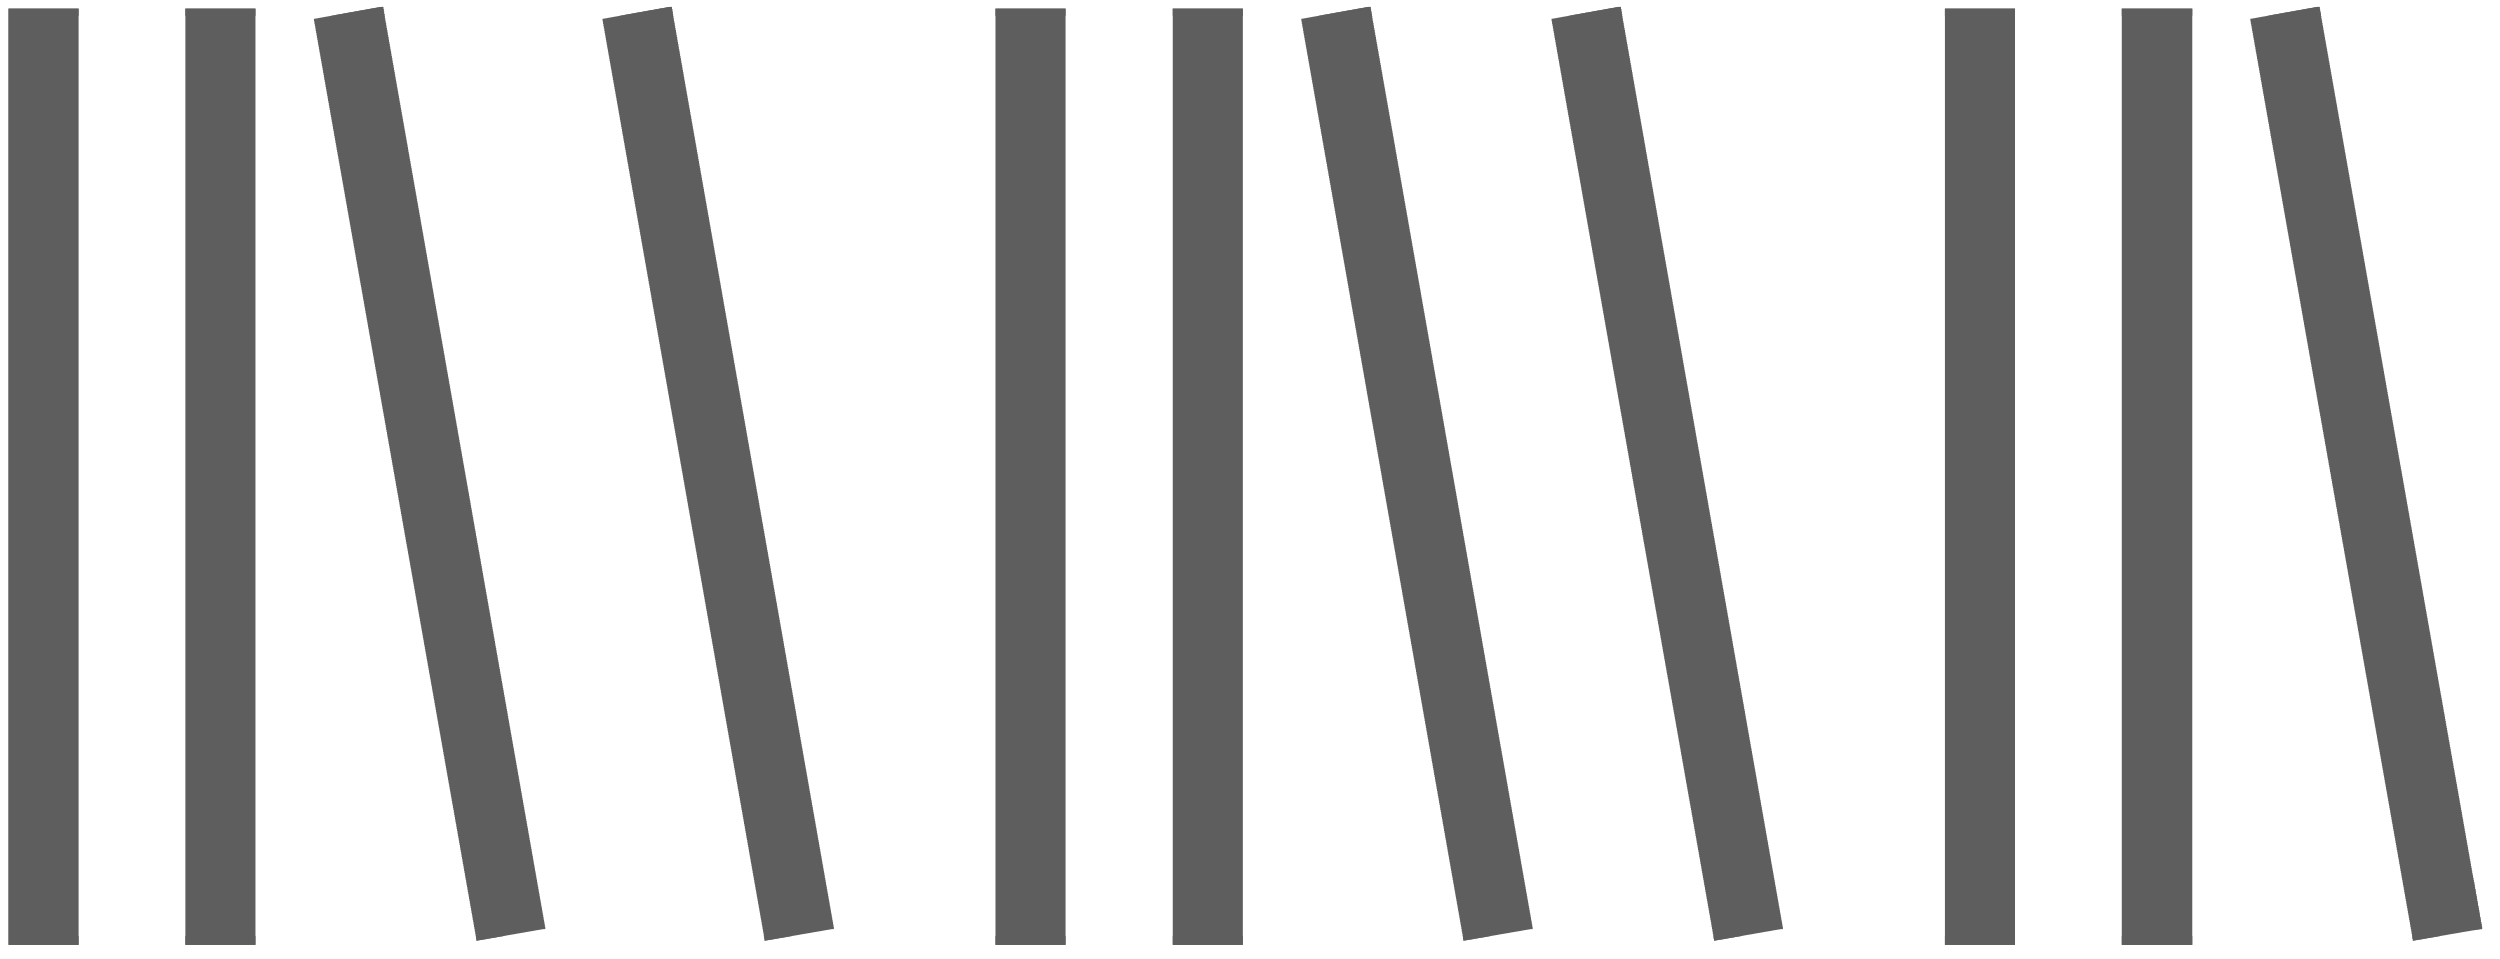 <?xml version="1.0" encoding="UTF-8" standalone="no"?>
<!-- Created with Inkscape (http://www.inkscape.org/) -->

<svg
   version="1.1"
   id="svg4483"
   xml:space="preserve"
   width="110.609"
   height="42.431"
   viewBox="0 0 110.609 42.431"
   sodipodi:docname="2D_cabide03.svg"
   inkscape:version="1.1 (c68e22c387, 2021-05-23)"
   xmlns:inkscape="http://www.inkscape.org/namespaces/inkscape"
   xmlns:sodipodi="http://sodipodi.sourceforge.net/DTD/sodipodi-0.dtd"
   xmlns="http://www.w3.org/2000/svg"
   xmlns:svg="http://www.w3.org/2000/svg"><defs
     id="defs4487"><clipPath
       clipPathUnits="userSpaceOnUse"
       id="clipPath4497"><path
         d="m 192.48,225.92 -0.96,0.16 -0.8,0.16 -1.92,0.32 -0.8,0.16 -0.96,0.16 -0.8,0.16 -1.92,0.32 -0.8,0.16 -0.96,0.16 -0.8,0.16 -1.92,0.32 -0.8,0.16 -0.96,0.16 -0.8,0.16 -1.92,0.32 -0.8,0.16 -0.96,0.16 -0.8,0.16 -1.92,0.32 -0.8,0.16 -0.96,0.16 -0.8,0.16 -1.92,0.32 0.16,0.16 v 0.8 h 0.16 v 0.96 h 0.16 v 0.8 h 0.16 v 0.96 H 167.2 v 0.96 h 0.16 v 0.8 h 0.16 v 0.96 h 0.16 V 237.92 H 167.84 v 0.8 H 168 v 0.96 h 0.16 V 240.64 h 0.16 v 0.8 H 168.48 v 0.96 h 0.16 V 243.36 h 0.16 v 0.8 h 0.16 v 0.96 h 0.16 V 246.08 H 169.28 v 0.8 h 0.16 v 0.96 h 0.16 v 0.96 h 0.16 v 0.8 H 169.92 V 250.56 h 0.16 v 0.96 h 0.16 v 0.8 h 0.16 V 253.28 H 170.56 v 0.96 h 0.16 v 0.8 h 0.16 V 256 h 0.16 v 0.96 H 171.2 v 0.8 h 0.16 V 258.72 h 0.16 v 0.96 h 0.16 v 0.8 H 171.84 V 261.44 H 172 v 0.96 h 0.16 v 0.8 h 0.16 V 264.16 H 172.48 v 0.96 h 0.16 v 0.8 h 0.16 V 266.88 h 0.16 v 0.96 h 0.16 v 0.8 H 173.28 v 0.96 h 0.16 V 270.56 h 0.16 v 0.8 h 0.16 v 0.96 H 173.92 V 273.28 h 0.16 v 0.8 h 0.16 v 0.96 h 0.16 V 276 H 174.56 v 0.8 h 0.16 v 0.96 h 0.16 V 278.72 h 0.16 v 0.8 H 175.2 v 0.96 h 0.16 V 281.44 h 0.16 v 0.8 h 0.16 v 0.96 H 175.84 V 284 H 176 v 0.96 h 0.16 v 0.96 h 0.16 V 286.72 H 176.48 v 0.96 h 0.16 v 0.96 h 0.16 V 289.44 h 0.16 v 0.96 h 0.16 v 0.96 H 177.28 V 292.16 h 0.16 v 0.96 h 0.16 v 0.96 h 0.16 V 294.88 H 177.92 v 0.96 h 0.16 v 0.96 h 0.16 v 0.8 h 0.16 V 298.56 H 178.56 v 0.96 h 0.16 v 0.8 h 0.16 V 301.28 h 0.16 v 0.96 H 179.2 v 0.8 h 0.16 V 304 h 0.16 v 0.96 h 0.16 v 0.8 H 179.84 V 306.72 H 180 v 0.96 h 0.16 v 0.8 h 0.16 V 309.44 H 180.48 v 0.96 h 0.16 v 0.8 h 0.16 V 312.16 h 0.16 v 0.96 h 0.16 v 0.8 H 181.28 V 314.88 h 0.16 v 0.96 h 0.16 v 0.8 h 0.16 v 0.96 H 181.92 V 318.56 h 0.16 v 0.8 h 0.16 v 0.96 h 0.16 V 321.28 H 182.56 v 0.8 h 0.16 v 0.96 h 0.16 V 324 h 0.16 v 0.8 H 183.2 v 0.96 h 0.16 V 326.72 h 0.16 v 0.8 h 0.16 v 0.96 H 183.84 V 329.44 H 184 v 0.8 h 0.16 v 0.96 h 0.16 V 332.16 H 184.48 v 0.8 h 0.16 v 0.96 h 0.16 V 334.72 h 0.16 v 0.96 h 0.16 v 0.96 H 185.28 V 337.44 h 0.16 v 0.96 h 0.16 v 0.96 h 0.16 V 340.16 H 185.92 v 0.96 h 0.16 v 0.96 h 0.16 V 342.88 h 0.16 v 0.96 H 186.56 v 0.96 h 0.16 v 0.8 h 0.16 V 346.56 h 0.16 v 0.96 H 187.2 v 0.8 h 0.16 V 349.28 h 0.16 v 0.96 h 0.16 v 0.8 H 187.84 V 352 H 188 v 0.96 h 0.16 v 0.8 h 0.16 V 354.72 H 188.48 v 0.96 h 0.16 v 0.8 h 0.16 V 357.44 h 0.16 v 0.96 h 0.16 v 0.8 H 189.28 V 360.16 h 0.16 v 0.96 h 0.16 v 0.8 h 0.16 V 362.88 H 189.92 v 0.96 h 0.16 v 0.8 h 0.16 v 0.96 h 0.16 V 366.56 H 190.56 v 0.8 h 0.16 v 0.96 h 0.16 V 369.28 h 0.16 v 0.8 H 191.2 v 0.96 h 0.16 V 372 h 0.16 v 0.8 h 0.16 v 0.96 H 191.84 V 374.72 H 192 v 0.8 h 0.16 v 0.96 h 0.16 V 377.44 H 192.48 v 0.8 h 0.16 v 0.96 h 0.16 V 380.16 h 0.16 v 0.8 h 0.16 v 0.96 H 193.28 V 382.88 h 0.16 v 0.8 h 0.16 v 0.96 h 0.16 V 385.44 H 193.92 v 0.96 h 0.16 v 0.96 h 0.16 V 388.16 h 0.16 v 0.96 H 194.56 v 0.96 h 0.16 V 390.88 h 0.16 v 0.96 h 0.16 v 0.96 H 195.2 v 0.8 h 0.16 V 394.56 h 0.16 v 0.96 h 0.16 v 0.8 H 195.84 V 397.28 H 196 v 0.96 h 0.16 v 0.8 h 0.16 V 400 H 196.48 v 0.96 h 0.16 v 0.8 h 0.16 V 402.72 h 0.16 v 0.96 h 0.16 v 0.8 H 197.28 V 405.44 h 0.16 v 0.96 h 0.16 v 0.8 h 0.16 V 408.16 H 197.92 v 0.96 h 0.16 v 0.8 h 0.16 V 410.88 h 0.16 v 0.96 H 198.56 v 0.8 h 0.16 v 0.96 h 0.16 V 414.56 h 0.16 v 0.8 H 199.2 v 0.96 h 0.16 V 417.28 h 0.16 v 0.8 h 0.16 v 0.96 H 199.84 V 420 H 200 v 0.8 h 0.16 v 0.96 h 0.16 V 422.72 H 200.48 v 0.8 h 0.16 v 0.96 h 0.16 V 425.44 h 0.16 v 0.8 h 0.16 v 0.96 H 201.28 V 428.16 h 0.16 v 0.8 h 0.16 v 0.96 h 0.16 V 430.88 H 201.92 v 0.8 h 0.16 v 0.96 h 0.16 v 0.96 h 0.16 v 0.8 H 202.56 v 0.96 h 0.16 V 436.16 h 0.16 v 0.96 h 0.16 v 0.96 H 203.2 V 438.88 h 0.16 v 0.96 h 0.16 v 0.96 h 0.16 v 0.8 H 203.84 V 442.56 H 204 v 0.96 h 0.16 v 0.8 h 0.16 V 445.28 H 204.48 v 0.96 h 0.16 v 0.8 h 0.16 V 448 h 0.16 v 0.96 h 0.16 v 0.8 H 205.28 V 450.72 h 0.16 v 0.96 h 0.16 v 0.8 h 0.16 V 453.44 H 205.92 v 0.96 h 0.16 v 0.8 h 0.16 V 456.16 h 0.16 v 0.96 H 206.56 v 0.8 h 0.16 V 458.88 h 0.16 v 0.96 h 0.16 v 0.8 H 207.2 v 0.96 h 0.16 V 462.56 h 0.16 v 0.8 h 0.16 v 0.96 H 207.84 V 465.28 H 208 v 0.8 h 0.16 v 0.96 h 0.16 V 468 H 208.48 v 0.8 h 0.16 v 0.96 h 0.16 V 470.72 h 0.16 v 0.8 h 0.16 v 0.96 H 209.28 V 473.44 h 0.16 v 0.8 h 0.16 v 0.96 h 0.16 V 476.16 H 209.92 v 0.8 h 0.16 v 0.96 h 0.16 V 478.88 h 0.16 v 0.8 H 210.56 v 0.96 h 0.16 v 0.96 h 0.16 v 0.8 h 0.16 v 0.96 H 211.2 v 0.96 h 0.16 V 485.12 h 0.16 v 0.96 h 0.16 V 486.88 H 211.84 v 0.96 H 212 v 0.96 h 0.16 v 0.8 h 0.16 V 490.56 H 212.48 v 0.96 h 0.16 v 0.8 h 0.16 V 493.28 h 0.16 v 0.96 h 0.16 v 0.8 H 213.28 V 496 h 0.16 v 0.96 h 0.16 v 0.8 h 0.16 V 498.72 H 213.92 v 0.96 h 0.16 v 0.8 h 0.16 V 501.44 h 0.16 v 0.96 H 214.56 v 0.8 h 0.16 V 504.16 h 0.16 v 0.96 h 0.16 v 0.8 H 215.2 V 506.88 h 0.16 v 0.96 h 0.16 v 0.8 h 0.16 v 0.96 H 215.84 V 510.56 H 216 v 0.8 h 0.16 v 0.96 h 0.16 v 0.96 H 216.48 v 0.8 h 0.16 v 0.96 h 0.16 V 516 h 0.16 v 0.8 h 0.16 v 0.96 H 217.28 v 0.96 h 0.16 v 0.8 h 0.16 v 0.96 h 0.16 V 521.44 H 217.92 v 0.8 h 0.16 v 0.96 h 0.16 v 0.96 h 0.16 v 0.8 H 218.56 v 0.96 h 0.16 V 526.88 h 0.16 v 0.8 h 0.16 v 0.96 H 219.2 v 0.96 h 0.16 v 0.8 h 0.16 v 0.96 h 0.16 v 0.96 H 219.84 V 533.12 H 220 v 0.96 h 0.16 v 0.96 h 0.16 v 0.8 H 220.48 v 0.96 h 0.16 v 0.8 h 0.16 V 538.56 h 0.16 v 0.96 h 0.16 v 0.8 H 221.28 v 0.96 h 0.16 v 0.96 h 0.16 v 0.8 h 0.16 V 544 H 221.92 v 0.96 h 0.16 v 0.8 h 0.16 v 0.96 h 0.16 v 0.96 H 222.56 v 0.8 h 0.16 V 549.44 h 0.16 v 0.96 h 0.16 v 0.8 H 223.2 v 0.96 h 0.16 V 553.12 h 0.16 v 0.8 h 0.16 V 554.88 H 223.84 v 0.96 H 224 v 0.8 h 0.16 v 0.96 h 0.16 V 558.56 H 224.48 v 0.8 h 0.16 v 0.96 h 0.16 v 0.96 h 0.16 v 0.8 h 0.16 v 0.96 H 225.28 V 564 h 0.16 v 0.8 h 0.16 v 0.96 h 0.16 v 0.96 H 225.92 v 0.8 h 0.16 v 0.96 h 0.16 V 569.44 h 0.16 v 0.8 H 226.56 v 0.96 h 0.16 v 0.96 h 0.16 v 0.8 h 0.16 v 0.96 H 227.2 V 574.88 h 0.16 v 0.8 h 0.16 v 0.96 h 0.16 v 0.96 H 227.84 v 0.8 H 228 v 0.96 h 0.16 v 0.96 h 0.16 V 581.12 H 228.48 v 0.96 h 0.16 v 0.96 h 0.16 v 0.8 h 0.16 v 0.96 h 0.16 v 0.96 H 229.28 V 586.56 h 0.16 v 0.96 h 0.16 v 0.8 l 3.84,-0.64 0.8,-0.16 2.88,-0.48 0.8,-0.16 2.88,-0.48 0.8,-0.16 2.88,-0.48 0.8,-0.16 2.88,-0.48 0.8,-0.16 2.88,-0.48 0.8,-0.16 2.88,-0.48 h 0.8 V 582.88 H 256.16 v -0.96 H 256 v -0.96 h -0.16 v -0.8 h -0.16 v -0.96 H 255.52 v -0.96 h -0.16 V 577.44 h -0.16 v -0.96 h -0.16 v -0.96 H 254.88 v -0.8 h -0.16 v -0.96 h -0.16 v -0.96 h -0.16 V 572 H 254.24 v -0.96 h -0.16 v -0.96 h -0.16 v -0.8 h -0.16 v -0.96 h -0.16 v -0.96 H 253.44 V 566.56 h -0.16 v -0.96 h -0.16 v -0.96 h -0.16 v -0.8 H 252.8 V 562.88 h -0.16 v -0.96 h -0.16 V 561.12 h -0.16 v -0.96 H 252.16 v -0.96 H 252 v -0.8 h -0.16 V 557.44 h -0.16 v -0.96 H 251.52 v -0.96 h -0.16 v -0.8 h -0.16 v -0.96 h -0.16 v -0.96 H 250.88 V 552 h -0.16 v -0.96 h -0.16 v -0.96 h -0.16 v -0.8 H 250.24 v -0.96 h -0.16 v -0.96 h -0.16 V 546.56 h -0.16 v -0.96 h -0.16 v -0.96 H 249.44 v -0.8 h -0.16 V 542.88 h -0.16 v -0.96 h -0.16 V 541.12 H 248.8 v -0.96 h -0.16 v -0.96 h -0.16 v -0.8 h -0.16 V 537.44 H 248.16 v -0.96 H 248 v -0.8 h -0.16 v -0.96 h -0.16 v -0.96 H 247.52 v -0.8 h -0.16 V 532 h -0.16 v -0.96 h -0.16 v -0.8 H 246.88 v -0.96 h -0.16 v -0.96 h -0.16 v -0.96 h -0.16 V 526.56 H 246.24 v -0.96 h -0.16 v -0.96 h -0.16 v -0.8 h -0.16 V 522.88 h -0.16 v -0.96 H 245.44 V 521.12 h -0.16 v -0.96 h -0.16 v -0.96 h -0.16 v -0.8 H 244.8 V 517.44 h -0.16 v -0.96 h -0.16 v -0.8 h -0.16 v -0.96 H 244.16 v -0.96 H 244 v -0.8 h -0.16 V 512 h -0.16 v -0.96 H 243.52 v -0.8 h -0.16 V 509.28 h -0.16 v -0.96 h -0.16 v -0.8 H 242.88 V 506.56 h -0.16 v -0.96 h -0.16 v -0.8 h -0.16 V 503.84 H 242.24 v -0.96 h -0.16 v -0.8 h -0.16 V 501.12 h -0.16 v -0.96 h -0.16 v -0.96 H 241.44 v -0.8 h -0.16 V 497.44 h -0.16 v -0.96 h -0.16 v -0.8 H 240.8 V 494.72 h -0.16 v -0.96 h -0.16 v -0.8 h -0.16 V 492 H 240.16 v -0.96 H 240 v -0.8 h -0.16 V 489.28 h -0.16 v -0.96 H 239.52 v -0.8 h -0.16 V 486.56 h -0.16 v -0.96 h -0.16 v -0.8 H 238.88 V 483.84 h -0.16 v -0.96 h -0.16 v -0.8 h -0.16 V 481.12 H 238.24 v -0.96 h -0.16 v -0.8 h -0.16 v -0.96 h -0.16 V 477.44 h -0.16 v -0.8 H 237.44 v -0.96 h -0.16 V 474.72 h -0.16 v -0.8 h -0.16 v -0.96 H 236.8 V 472 h -0.16 v -0.96 h -0.16 v -0.8 h -0.16 V 469.28 H 236.16 v -0.96 H 236 v -0.8 h -0.16 V 466.56 h -0.16 v -0.96 H 235.52 v -0.8 h -0.16 V 463.84 h -0.16 v -0.96 h -0.16 v -0.8 H 234.88 V 461.12 h -0.16 v -0.96 h -0.16 v -0.8 h -0.16 v -0.96 H 234.24 V 457.44 h -0.16 v -0.8 h -0.16 v -0.96 h -0.16 V 454.72 h -0.16 v -0.8 H 233.44 v -0.96 h -0.16 V 452 h -0.16 v -0.8 h -0.16 v -0.96 H 232.8 V 449.28 h -0.16 v -0.8 h -0.16 v -0.96 h -0.16 V 446.56 H 232.16 v -0.96 H 232 v -0.8 h -0.16 V 443.84 h -0.16 v -0.96 H 231.52 v -0.8 h -0.16 V 441.12 h -0.16 v -0.96 h -0.16 v -0.8 H 230.88 v -0.96 h -0.16 V 437.44 h -0.16 v -0.8 h -0.16 v -0.96 H 230.24 V 434.72 h -0.16 v -0.8 h -0.16 v -0.96 h -0.16 V 432 h -0.16 v -0.8 H 229.44 v -0.96 h -0.16 V 429.28 h -0.16 v -0.8 h -0.16 v -0.96 H 228.8 V 426.56 h -0.16 v -0.8 h -0.16 v -0.96 h -0.16 V 423.84 H 228.16 v -0.8 H 228 v -0.96 h -0.16 V 421.12 h -0.16 v -0.8 H 227.52 v -0.96 h -0.16 v -0.96 H 227.2 V 417.44 h -0.16 v -0.8 H 226.88 v -0.96 h -0.16 V 414.72 h -0.16 v -0.8 h -0.16 v -0.96 H 226.24 V 412 h -0.16 v -0.8 h -0.16 v -0.96 h -0.16 V 409.28 h -0.16 v -0.8 H 225.44 v -0.96 h -0.16 V 406.56 h -0.16 v -0.8 h -0.16 v -0.96 H 224.8 V 403.84 h -0.16 v -0.8 h -0.16 v -0.96 h -0.16 V 401.12 H 224.16 v -0.8 H 224 v -0.96 h -0.16 v -0.96 h -0.16 v -0.8 H 223.52 v -0.96 h -0.16 v -0.96 H 223.2 V 394.88 h -0.16 v -0.96 H 222.88 v -0.96 h -0.16 V 392.16 h -0.16 v -0.96 h -0.16 v -0.96 H 222.24 V 389.28 h -0.16 v -0.8 h -0.16 v -0.96 h -0.16 V 386.56 h -0.16 v -0.8 H 221.44 v -0.96 h -0.16 V 383.84 h -0.16 v -0.8 h -0.16 v -0.96 H 220.8 V 381.12 h -0.16 v -0.8 h -0.16 v -0.96 h -0.16 v -0.96 H 220.16 v -0.8 H 220 v -0.96 h -0.16 v -0.96 h -0.16 V 374.88 H 219.52 v -0.96 h -0.16 v -0.96 H 219.2 V 372.16 h -0.16 v -0.96 H 218.88 v -0.96 h -0.16 V 369.44 h -0.16 v -0.96 h -0.16 v -0.96 H 218.24 V 366.72 h -0.16 v -0.96 h -0.16 v -0.96 h -0.16 V 364 h -0.16 v -0.96 H 217.44 v -0.96 h -0.16 V 361.12 h -0.16 v -0.8 h -0.16 v -0.96 H 216.8 v -0.96 h -0.16 v -0.8 h -0.16 v -0.96 h -0.16 v -0.96 H 216.16 V 354.88 H 216 v -0.96 h -0.16 v -0.96 h -0.16 V 352.16 H 215.52 v -0.96 h -0.16 v -0.96 H 215.2 V 349.44 h -0.16 v -0.96 H 214.88 v -0.96 h -0.16 V 346.72 h -0.16 v -0.96 h -0.16 v -0.96 H 214.24 V 344 h -0.16 v -0.96 h -0.16 v -0.96 h -0.16 V 341.28 h -0.16 v -0.96 H 213.44 v -0.96 h -0.16 V 338.56 h -0.16 v -0.96 h -0.16 v -0.96 H 212.8 v -0.96 h -0.16 V 334.88 h -0.16 v -0.96 h -0.16 v -0.96 H 212.16 V 332.16 H 212 v -0.96 h -0.16 v -0.96 h -0.16 V 329.44 H 211.52 v -0.96 h -0.16 v -0.96 H 211.2 V 326.72 h -0.16 v -0.96 H 210.88 v -0.96 h -0.16 V 324 h -0.16 v -0.96 h -0.16 v -0.96 H 210.24 V 321.28 h -0.16 v -0.96 h -0.16 v -0.96 h -0.16 V 318.56 h -0.16 v -0.96 H 209.44 v -0.96 h -0.16 V 315.84 h -0.16 v -0.96 h -0.16 v -0.96 H 208.8 V 313.12 h -0.16 v -0.96 h -0.16 v -0.96 h -0.16 v -0.8 H 208.16 V 309.44 H 208 v -0.96 h -0.16 v -0.96 h -0.16 V 306.72 H 207.52 v -0.96 h -0.16 v -0.96 H 207.2 V 304 h -0.16 v -0.96 H 206.88 v -0.96 h -0.16 V 301.28 h -0.16 v -0.96 h -0.16 v -0.96 H 206.24 V 298.56 h -0.16 v -0.96 h -0.16 v -0.96 h -0.16 V 295.84 h -0.16 v -0.96 H 205.44 v -0.96 h -0.16 V 293.12 h -0.16 v -0.96 h -0.16 v -0.96 H 204.8 v -0.8 h -0.16 V 289.44 h -0.16 v -0.96 h -0.16 v -0.8 H 204.16 V 286.72 H 204 v -0.96 h -0.16 v -0.8 h -0.16 V 284 H 203.52 v -0.96 h -0.16 v -0.8 H 203.2 V 281.28 h -0.16 v -0.96 H 202.88 v -0.96 h -0.16 V 278.56 h -0.16 v -0.96 h -0.16 v -0.96 H 202.24 V 275.84 h -0.16 v -0.96 h -0.16 v -0.96 h -0.16 V 273.12 h -0.16 v -0.96 H 201.44 v -0.96 h -0.16 v -0.8 h -0.16 V 269.44 h -0.16 v -0.96 H 200.8 v -0.8 h -0.16 V 266.72 h -0.16 v -0.96 h -0.16 v -0.8 H 200.16 V 264 H 200 v -0.96 h -0.16 v -0.8 h -0.16 V 261.28 H 199.52 v -0.96 h -0.16 v -0.8 H 199.2 V 258.56 h -0.16 v -0.96 H 198.88 v -0.8 h -0.16 V 255.84 h -0.16 v -0.96 h -0.16 v -0.8 H 198.24 v -0.96 h -0.16 V 252.16 h -0.16 v -0.96 h -0.16 v -0.8 h -0.16 V 249.44 H 197.44 v -0.96 h -0.16 v -0.8 h -0.16 V 246.72 h -0.16 v -0.96 H 196.8 v -0.8 h -0.16 V 244 h -0.16 v -0.96 h -0.16 V 242.24 H 196.16 v -0.96 H 196 v -0.96 h -0.16 V 239.52 h -0.16 v -0.96 H 195.52 v -0.96 h -0.16 V 236.8 h -0.16 v -0.96 h -0.16 v -0.96 H 194.88 v -0.8 h -0.16 v -0.96 h -0.16 V 232.16 h -0.16 v -0.8 H 194.24 v -0.96 h -0.16 V 229.44 h -0.16 v -0.8 h -0.16 v -0.96 h -0.16 V 226.72 H 193.44 v -0.8 z m 112,0 -0.96,0.16 -0.8,0.16 -1.92,0.32 -0.8,0.16 -0.96,0.16 -0.8,0.16 -1.92,0.32 -0.8,0.16 -0.96,0.16 -0.8,0.16 -1.92,0.32 -0.8,0.16 -0.96,0.16 -0.8,0.16 -1.92,0.32 -0.8,0.16 -0.96,0.16 -0.8,0.16 -1.92,0.32 -0.8,0.16 -0.96,0.16 -0.8,0.16 -1.92,0.32 0.16,0.16 v 0.8 h 0.16 v 0.96 h 0.16 v 0.96 h 0.16 v 0.8 h 0.16 v 0.96 h 0.16 v 0.96 h 0.16 v 0.8 h 0.16 V 237.92 H 279.84 v 0.96 H 280 v 0.8 h 0.16 V 240.64 h 0.16 v 0.96 h 0.16 v 0.8 h 0.16 V 243.36 h 0.16 v 0.96 h 0.16 v 0.8 H 281.12 V 246.08 h 0.16 v 0.96 h 0.16 V 247.84 h 0.16 v 0.96 h 0.16 v 0.96 h 0.16 V 250.56 h 0.16 v 0.96 h 0.16 v 0.96 h 0.16 v 0.8 H 282.56 v 0.96 h 0.16 v 0.96 h 0.16 v 0.8 h 0.16 v 0.96 h 0.16 v 0.96 h 0.16 V 258.72 h 0.16 v 0.96 h 0.16 v 0.96 H 283.84 V 261.44 H 284 v 0.96 h 0.16 v 0.96 h 0.16 V 264.16 h 0.16 v 0.96 h 0.16 v 0.96 h 0.16 v 0.96 h 0.16 V 267.84 H 285.12 v 0.96 h 0.16 v 0.96 h 0.16 V 270.56 h 0.16 v 0.96 h 0.16 v 0.96 h 0.16 V 273.28 h 0.16 v 0.96 h 0.16 v 0.96 h 0.16 V 276 H 286.56 v 0.96 h 0.16 v 0.96 h 0.16 V 278.72 h 0.16 v 0.96 h 0.16 v 0.96 h 0.16 V 281.44 h 0.16 v 0.96 h 0.16 v 0.96 H 287.84 V 284.16 H 288 v 0.96 h 0.16 v 0.96 h 0.16 V 286.88 h 0.16 v 0.96 h 0.16 v 0.96 h 0.16 v 0.8 h 0.16 V 290.56 H 289.12 v 0.96 h 0.16 v 0.8 h 0.16 V 293.28 h 0.16 v 0.96 h 0.16 v 0.8 h 0.16 V 296 h 0.16 v 0.96 h 0.16 v 0.8 h 0.16 V 298.72 H 290.56 v 0.96 h 0.16 v 0.8 h 0.16 V 301.44 h 0.16 v 0.96 h 0.16 v 0.96 h 0.16 V 304.16 h 0.16 v 0.96 h 0.16 v 0.96 H 291.84 V 306.88 H 292 v 0.96 h 0.16 v 0.96 h 0.16 v 0.8 h 0.16 V 310.56 h 0.16 v 0.96 h 0.16 v 0.8 h 0.16 V 313.28 H 293.12 v 0.96 h 0.16 v 0.8 h 0.16 V 316 h 0.16 v 0.96 h 0.16 v 0.8 h 0.16 V 318.72 h 0.16 v 0.96 h 0.16 v 0.8 h 0.16 V 321.44 H 294.56 v 0.96 h 0.16 v 0.8 h 0.16 V 324.16 h 0.16 v 0.96 h 0.16 v 0.8 h 0.16 V 326.88 h 0.16 v 0.96 h 0.16 v 0.8 H 295.84 v 0.96 H 296 V 330.56 h 0.16 v 0.8 h 0.16 v 0.96 h 0.16 V 333.28 h 0.16 v 0.8 h 0.16 v 0.96 h 0.16 V 336 H 297.12 v 0.8 h 0.16 v 0.96 h 0.16 V 338.72 h 0.16 v 0.96 h 0.16 v 0.8 h 0.16 V 341.44 h 0.16 v 0.96 h 0.16 v 0.8 h 0.16 V 344.16 H 298.56 v 0.96 h 0.16 v 0.8 h 0.16 V 346.88 h 0.16 v 0.96 h 0.16 v 0.8 h 0.16 v 0.96 h 0.16 V 350.56 h 0.16 v 0.8 H 299.84 v 0.96 H 300 V 353.28 h 0.16 v 0.8 h 0.16 v 0.96 h 0.16 V 356 h 0.16 v 0.8 h 0.16 v 0.96 h 0.16 V 358.72 H 301.12 v 0.8 h 0.16 v 0.96 h 0.16 V 361.44 h 0.16 v 0.8 h 0.16 v 0.96 h 0.16 V 364.16 h 0.16 v 0.8 h 0.16 v 0.96 h 0.16 V 366.88 H 302.56 v 0.8 h 0.16 v 0.96 h 0.16 v 0.96 h 0.16 v 0.8 h 0.16 v 0.96 h 0.16 v 0.96 h 0.16 V 373.12 h 0.16 v 0.96 H 303.84 v 0.96 H 304 V 376 h 0.16 v 0.8 h 0.16 v 0.96 h 0.16 V 378.72 h 0.16 v 0.8 h 0.16 v 0.96 h 0.16 V 381.44 H 305.12 v 0.8 h 0.16 v 0.96 h 0.16 V 384.16 h 0.16 v 0.8 h 0.16 v 0.96 h 0.16 V 386.88 h 0.16 v 0.8 h 0.16 v 0.96 h 0.16 v 0.96 H 306.56 v 0.8 h 0.16 v 0.96 h 0.16 v 0.96 h 0.16 V 393.12 h 0.16 v 0.96 h 0.16 v 0.96 h 0.16 V 395.84 h 0.16 v 0.96 H 307.84 v 0.96 H 308 V 398.56 h 0.16 v 0.96 h 0.16 v 0.96 h 0.16 V 401.28 h 0.16 v 0.96 h 0.16 v 0.96 h 0.16 V 404 H 309.12 v 0.96 h 0.16 v 0.96 h 0.16 V 406.72 h 0.16 v 0.96 h 0.16 v 0.96 h 0.16 v 0.96 h 0.16 v 0.8 h 0.16 v 0.96 h 0.16 v 0.96 H 310.56 V 413.12 h 0.16 v 0.96 h 0.16 v 0.96 h 0.16 V 415.84 h 0.16 v 0.96 h 0.16 v 0.96 h 0.16 V 418.56 h 0.16 v 0.96 H 311.84 v 0.96 H 312 V 421.28 h 0.16 v 0.96 h 0.16 v 0.96 h 0.16 V 424 h 0.16 v 0.96 h 0.16 v 0.96 h 0.16 V 426.72 H 313.12 v 0.96 h 0.16 v 0.96 h 0.16 V 429.44 h 0.16 v 0.96 h 0.16 v 0.96 h 0.16 V 432.16 h 0.16 v 0.96 h 0.16 v 0.96 h 0.16 V 434.88 H 314.56 v 0.96 h 0.16 v 0.96 h 0.16 v 0.8 h 0.16 V 438.56 h 0.16 v 0.96 h 0.16 v 0.8 h 0.16 V 441.28 h 0.16 v 0.96 H 315.84 v 0.8 H 316 V 444 h 0.16 v 0.96 h 0.16 v 0.96 h 0.16 V 446.72 h 0.16 v 0.96 h 0.16 v 0.96 h 0.16 V 449.44 H 317.12 v 0.96 h 0.16 v 0.96 h 0.16 V 452.16 h 0.16 v 0.96 h 0.16 v 0.96 h 0.16 V 454.88 h 0.16 v 0.96 h 0.16 v 0.96 h 0.16 v 0.8 H 318.56 V 458.56 h 0.16 v 0.96 h 0.16 v 0.8 h 0.16 V 461.28 h 0.16 v 0.96 h 0.16 v 0.8 h 0.16 V 464 h 0.16 v 0.96 H 319.84 v 0.8 H 320 V 466.72 h 0.16 v 0.96 h 0.16 v 0.8 h 0.16 V 469.44 h 0.16 v 0.96 h 0.16 v 0.8 h 0.16 V 472.16 H 321.12 v 0.96 h 0.16 v 0.8 h 0.16 V 474.88 h 0.16 v 0.96 h 0.16 v 0.8 h 0.16 v 0.96 h 0.16 V 478.56 h 0.16 v 0.8 h 0.16 v 0.96 H 322.56 V 481.28 h 0.16 v 0.96 h 0.16 v 0.8 h 0.16 V 484 h 0.16 v 0.96 h 0.16 v 0.8 h 0.16 V 486.72 h 0.16 v 0.96 H 323.84 v 0.8 H 324 V 489.44 h 0.16 v 0.96 h 0.16 v 0.8 h 0.16 V 492.16 h 0.16 v 0.96 h 0.16 v 0.8 h 0.16 V 494.88 H 325.12 v 0.96 h 0.16 v 0.8 h 0.16 v 0.96 h 0.16 V 498.56 h 0.16 v 0.8 h 0.16 v 0.96 h 0.16 V 501.28 h 0.16 v 0.8 h 0.16 v 0.96 H 326.56 V 504 h 0.16 v 0.8 h 0.16 v 0.96 h 0.16 V 506.72 h 0.16 v 0.8 h 0.16 v 0.96 h 0.16 V 509.44 h 0.16 v 0.8 H 327.84 v 0.96 H 328 v 0.96 h 0.16 v 0.8 h 0.16 v 0.96 h 0.16 V 514.88 h 0.16 v 0.8 h 0.16 v 0.96 h 0.16 v 0.96 H 329.12 V 518.56 h 0.16 v 0.8 h 0.16 v 0.96 h 0.16 v 0.96 h 0.16 v 0.8 h 0.16 v 0.96 h 0.16 V 524 h 0.16 v 0.8 h 0.16 v 0.96 H 330.56 v 0.96 h 0.16 v 0.8 h 0.16 v 0.96 h 0.16 V 529.44 h 0.16 v 0.8 h 0.16 v 0.96 h 0.16 v 0.96 h 0.16 v 0.8 H 331.84 v 0.96 H 332 V 534.88 h 0.16 v 0.8 h 0.16 v 0.96 h 0.16 v 0.96 h 0.16 v 0.8 h 0.16 v 0.96 h 0.16 v 0.96 H 333.12 V 541.12 h 0.16 v 0.96 h 0.16 v 0.96 h 0.16 v 0.8 h 0.16 v 0.96 h 0.16 v 0.96 h 0.16 V 546.56 h 0.16 v 0.96 h 0.16 v 0.96 H 334.56 v 0.8 h 0.16 v 0.96 h 0.16 v 0.96 h 0.16 V 552 h 0.16 v 0.96 h 0.16 v 0.96 h 0.16 V 554.88 h 0.16 v 0.8 H 335.84 v 0.96 H 336 v 0.96 h 0.16 v 0.8 h 0.16 v 0.96 h 0.16 v 0.96 h 0.16 V 561.12 h 0.16 v 0.96 h 0.16 v 0.96 H 337.12 v 0.8 h 0.16 v 0.96 h 0.16 v 0.96 h 0.16 V 566.56 h 0.16 v 0.96 h 0.16 v 0.96 h 0.16 v 0.8 h 0.16 v 0.96 h 0.16 v 0.96 H 338.56 V 572 h 0.16 v 0.96 h 0.16 v 0.96 h 0.16 v 0.8 h 0.16 v 0.96 h 0.16 v 0.96 h 0.16 V 577.44 h 0.16 v 0.96 H 339.84 v 0.96 H 340 v 0.8 h 0.16 V 581.12 h 0.16 v 0.96 h 0.16 V 582.88 h 0.16 v 0.96 h 0.16 v 0.96 h 0.16 v 0.8 H 341.12 V 586.56 h 0.16 v 0.96 h 0.16 v 0.8 l 3.84,-0.64 0.8,-0.16 3.84,-0.64 0.8,-0.16 3.84,-0.64 0.8,-0.16 3.84,-0.64 L 360,585.12 l 3.84,-0.64 0.8,-0.16 2.88,-0.48 h 0.8 V 582.88 H 368.16 v -0.96 H 368 v -0.96 h -0.16 v -0.8 h -0.16 v -0.96 h -0.16 v -0.96 h -0.16 V 577.44 h -0.16 v -0.96 h -0.16 v -0.96 H 366.88 v -0.8 h -0.16 v -0.96 h -0.16 v -0.96 h -0.16 V 572 h -0.16 v -0.96 h -0.16 v -0.96 h -0.16 v -0.8 h -0.16 v -0.96 h -0.16 v -0.96 H 365.44 V 566.56 h -0.16 v -0.96 h -0.16 v -0.96 h -0.16 v -0.8 h -0.16 V 562.88 h -0.16 v -0.96 h -0.16 V 561.12 h -0.16 v -0.96 H 364.16 v -0.96 H 364 v -0.8 h -0.16 V 557.44 h -0.16 v -0.96 h -0.16 v -0.96 h -0.16 v -0.8 h -0.16 v -0.96 h -0.16 v -0.96 H 362.88 V 552 h -0.16 v -0.96 h -0.16 v -0.96 h -0.16 v -0.8 h -0.16 v -0.96 h -0.16 v -0.96 h -0.16 V 546.56 h -0.16 v -0.96 h -0.16 v -0.96 H 361.44 v -0.8 h -0.16 V 542.88 h -0.16 v -0.96 h -0.16 V 541.12 h -0.16 v -0.96 h -0.16 v -0.96 h -0.16 v -0.8 h -0.16 V 537.44 H 360.16 v -0.96 H 360 v -0.8 h -0.16 v -0.96 h -0.16 v -0.96 h -0.16 v -0.8 h -0.16 V 532 h -0.16 v -0.96 h -0.16 v -0.8 H 358.88 v -0.96 h -0.16 v -0.96 h -0.16 v -0.96 h -0.16 V 526.56 h -0.16 v -0.96 h -0.16 v -0.96 h -0.16 v -0.8 h -0.16 V 522.88 h -0.16 v -0.96 H 357.44 V 521.12 h -0.16 v -0.96 h -0.16 v -0.96 h -0.16 v -0.8 h -0.16 V 517.44 h -0.16 v -0.96 h -0.16 v -0.8 h -0.16 v -0.96 H 356.16 v -0.96 H 356 v -0.8 h -0.16 V 512 h -0.16 v -0.96 h -0.16 v -0.8 h -0.16 V 509.28 h -0.16 v -0.96 h -0.16 v -0.8 H 354.88 V 506.56 h -0.16 v -0.96 h -0.16 v -0.8 h -0.16 V 503.84 h -0.16 v -0.96 h -0.16 v -0.8 h -0.16 V 501.12 h -0.16 v -0.96 h -0.16 v -0.96 H 353.44 v -0.8 h -0.16 V 497.44 h -0.16 v -0.96 h -0.16 v -0.8 h -0.16 V 494.72 h -0.16 v -0.96 h -0.16 v -0.8 h -0.16 V 492 H 352.16 v -0.96 H 352 v -0.8 h -0.16 V 489.28 h -0.16 v -0.96 h -0.16 v -0.8 h -0.16 V 486.56 h -0.16 v -0.96 h -0.16 v -0.8 H 350.88 V 483.84 h -0.16 v -0.96 h -0.16 v -0.8 h -0.16 V 481.12 h -0.16 v -0.96 h -0.16 v -0.8 h -0.16 v -0.96 h -0.16 V 477.44 h -0.16 v -0.8 H 349.44 v -0.96 h -0.16 V 474.72 h -0.16 v -0.8 h -0.16 v -0.96 h -0.16 V 472 h -0.16 v -0.96 h -0.16 v -0.8 h -0.16 V 469.28 H 348.16 v -0.96 H 348 v -0.8 h -0.16 V 466.56 h -0.16 v -0.96 h -0.16 v -0.8 h -0.16 V 463.84 h -0.16 v -0.96 h -0.16 v -0.8 H 346.88 V 461.12 h -0.16 v -0.96 h -0.16 v -0.8 h -0.16 v -0.96 h -0.16 V 457.44 h -0.16 v -0.8 h -0.16 v -0.96 h -0.16 V 454.72 h -0.16 v -0.8 H 345.44 v -0.96 h -0.16 V 452 h -0.16 v -0.8 h -0.16 v -0.96 h -0.16 V 449.28 h -0.16 v -0.8 h -0.16 v -0.96 h -0.16 V 446.56 H 344.16 v -0.96 H 344 v -0.8 h -0.16 V 443.84 h -0.16 v -0.96 h -0.16 v -0.8 h -0.16 V 441.12 h -0.16 v -0.96 h -0.16 v -0.8 H 342.88 v -0.96 h -0.16 V 437.44 h -0.16 v -0.8 h -0.16 v -0.96 h -0.16 V 434.72 h -0.16 v -0.8 h -0.16 v -0.96 h -0.16 V 432 h -0.16 v -0.8 H 341.44 v -0.96 h -0.16 V 429.28 h -0.16 v -0.8 h -0.16 v -0.96 h -0.16 V 426.56 h -0.16 v -0.8 h -0.16 v -0.96 h -0.16 V 423.84 H 340.16 v -0.8 H 340 v -0.96 h -0.16 V 421.12 h -0.16 v -0.8 h -0.16 v -0.96 h -0.16 v -0.96 h -0.16 V 417.44 h -0.16 v -0.8 H 338.88 v -0.96 h -0.16 V 414.72 h -0.16 v -0.8 h -0.16 v -0.96 h -0.16 V 412 h -0.16 v -0.8 h -0.16 v -0.96 h -0.16 V 409.28 h -0.16 v -0.8 H 337.44 v -0.96 h -0.16 V 406.56 h -0.16 v -0.8 h -0.16 v -0.96 h -0.16 V 403.84 h -0.16 v -0.8 h -0.16 v -0.96 h -0.16 V 401.12 H 336.16 v -0.8 H 336 v -0.96 h -0.16 v -0.96 h -0.16 v -0.8 h -0.16 v -0.96 h -0.16 v -0.96 h -0.16 V 394.88 h -0.16 v -0.96 H 334.88 v -0.96 h -0.16 V 392.16 h -0.16 v -0.96 h -0.16 v -0.96 h -0.16 V 389.28 h -0.16 v -0.8 h -0.16 v -0.96 h -0.16 V 386.56 h -0.16 v -0.8 H 333.44 v -0.96 h -0.16 V 383.84 h -0.16 v -0.8 h -0.16 v -0.96 h -0.16 V 381.12 h -0.16 v -0.8 h -0.16 v -0.96 h -0.16 v -0.96 H 332.16 v -0.8 H 332 v -0.96 h -0.16 v -0.96 h -0.16 V 374.88 h -0.16 v -0.96 h -0.16 v -0.96 h -0.16 V 372.16 h -0.16 v -0.96 H 330.88 v -0.96 h -0.16 V 369.44 h -0.16 v -0.96 h -0.16 v -0.96 h -0.16 V 366.72 h -0.16 v -0.96 h -0.16 v -0.96 h -0.16 V 364 h -0.16 v -0.96 H 329.44 v -0.96 h -0.16 V 361.12 h -0.16 v -0.8 h -0.16 v -0.96 h -0.16 v -0.96 h -0.16 v -0.8 h -0.16 v -0.96 h -0.16 v -0.96 H 328.16 V 354.88 H 328 v -0.96 h -0.16 v -0.96 h -0.16 V 352.16 h -0.16 v -0.96 h -0.16 v -0.96 h -0.16 V 349.44 h -0.16 v -0.96 H 326.88 v -0.96 h -0.16 V 346.72 h -0.16 v -0.96 h -0.16 v -0.96 h -0.16 V 344 h -0.16 v -0.96 h -0.16 v -0.96 h -0.16 V 341.28 h -0.16 v -0.96 H 325.44 v -0.96 h -0.16 V 338.56 h -0.16 v -0.96 h -0.16 v -0.96 h -0.16 v -0.96 h -0.16 V 334.88 h -0.16 v -0.96 h -0.16 v -0.96 H 324.16 V 332.16 H 324 v -0.96 h -0.16 v -0.96 h -0.16 V 329.44 h -0.16 v -0.96 h -0.16 v -0.96 h -0.16 V 326.72 h -0.16 v -0.96 H 322.88 v -0.96 h -0.16 V 324 h -0.16 v -0.96 h -0.16 v -0.96 h -0.16 V 321.28 h -0.16 v -0.96 h -0.16 v -0.96 h -0.16 V 318.56 h -0.16 v -0.96 H 321.44 v -0.96 h -0.16 V 315.84 h -0.16 v -0.96 h -0.16 v -0.96 h -0.16 V 313.12 h -0.16 v -0.96 h -0.16 v -0.96 h -0.16 v -0.8 H 320.16 V 309.44 H 320 v -0.96 h -0.16 v -0.96 h -0.16 V 306.72 h -0.16 v -0.96 h -0.16 v -0.96 h -0.16 V 304 h -0.16 v -0.96 H 318.88 v -0.96 h -0.16 V 301.28 h -0.16 v -0.96 h -0.16 v -0.96 h -0.16 V 298.56 h -0.16 v -0.96 h -0.16 v -0.96 h -0.16 V 295.84 h -0.16 v -0.96 H 317.44 v -0.96 h -0.16 V 293.12 h -0.16 v -0.96 h -0.16 v -0.96 h -0.16 v -0.8 h -0.16 V 289.44 h -0.16 v -0.96 h -0.16 v -0.8 H 316.16 V 286.72 H 316 v -0.96 h -0.16 v -0.8 h -0.16 V 284 h -0.16 v -0.96 h -0.16 v -0.8 h -0.16 V 281.28 h -0.16 v -0.96 H 314.88 v -0.96 h -0.16 V 278.56 h -0.16 v -0.96 h -0.16 v -0.96 h -0.16 V 275.84 h -0.16 v -0.96 h -0.16 v -0.96 h -0.16 V 273.12 h -0.16 v -0.96 H 313.44 v -0.96 h -0.16 v -0.8 h -0.16 V 269.44 h -0.16 v -0.96 h -0.16 v -0.8 h -0.16 V 266.72 h -0.16 v -0.96 h -0.16 v -0.8 H 312.16 V 264 H 312 v -0.96 h -0.16 v -0.8 h -0.16 V 261.28 h -0.16 v -0.96 h -0.16 v -0.8 h -0.16 V 258.56 h -0.16 v -0.96 H 310.88 v -0.8 h -0.16 V 255.84 h -0.16 v -0.96 h -0.16 v -0.8 h -0.16 v -0.96 h -0.16 V 252.16 h -0.16 v -0.96 h -0.16 v -0.8 h -0.16 V 249.44 H 309.44 v -0.96 h -0.16 v -0.8 h -0.16 V 246.72 h -0.16 v -0.96 h -0.16 v -0.8 h -0.16 V 244 h -0.16 v -0.96 h -0.16 V 242.24 H 308.16 v -0.96 H 308 v -0.96 h -0.16 V 239.52 h -0.16 v -0.96 h -0.16 v -0.96 h -0.16 V 236.8 h -0.16 v -0.96 h -0.16 v -0.96 H 306.88 v -0.8 h -0.16 v -0.96 h -0.16 V 232.16 h -0.16 v -0.8 h -0.16 v -0.96 h -0.16 V 229.44 h -0.16 v -0.8 h -0.16 v -0.96 h -0.16 V 226.72 H 305.44 v -0.8 z m 271.2,0 -0.96,0.16 -0.8,0.16 -1.92,0.32 -0.8,0.16 -0.96,0.16 -0.8,0.16 -1.92,0.32 -0.8,0.16 -0.96,0.16 -0.8,0.16 -1.92,0.32 -0.8,0.16 -0.96,0.16 -0.8,0.16 -1.92,0.32 -0.8,0.16 -0.96,0.16 -0.8,0.16 -1.92,0.32 -0.8,0.16 -0.96,0.16 -0.8,0.16 -1.92,0.32 0.16,0.16 v 0.8 h 0.16 v 0.96 h 0.16 v 0.96 h 0.16 v 0.8 h 0.16 v 0.96 H 550.56 v 0.96 h 0.16 v 0.8 H 550.88 V 237.92 h 0.16 v 0.96 h 0.16 v 0.8 h 0.16 V 240.64 h 0.16 v 0.96 h 0.16 v 0.8 h 0.16 V 243.36 H 552 v 0.96 h 0.16 v 0.8 h 0.16 V 246.08 h 0.16 v 0.96 h 0.16 V 247.84 h 0.16 v 0.96 h 0.16 v 0.96 H 553.12 V 250.56 h 0.16 v 0.96 H 553.44 v 0.96 h 0.16 v 0.8 h 0.16 v 0.96 h 0.16 v 0.96 h 0.16 v 0.8 h 0.16 v 0.96 h 0.16 v 0.96 H 554.56 V 258.72 h 0.16 v 0.96 H 554.88 v 0.96 h 0.16 V 261.44 h 0.16 v 0.96 h 0.16 v 0.96 h 0.16 V 264.16 h 0.16 v 0.96 h 0.16 v 0.96 H 556 v 0.96 h 0.16 V 267.84 h 0.16 v 0.96 h 0.16 v 0.96 h 0.16 V 270.56 h 0.16 v 0.96 h 0.16 v 0.96 H 557.12 V 273.28 h 0.16 v 0.96 H 557.44 v 0.96 h 0.16 V 276 h 0.16 v 0.96 h 0.16 v 0.96 h 0.16 V 278.72 h 0.16 v 0.96 h 0.16 v 0.96 H 558.56 V 281.44 h 0.16 v 0.96 H 558.88 v 0.96 h 0.16 V 284.16 h 0.16 v 0.96 h 0.16 v 0.96 h 0.16 V 286.88 h 0.16 v 0.96 h 0.16 v 0.96 H 560 v 0.8 h 0.16 V 290.56 h 0.16 v 0.96 h 0.16 v 0.8 h 0.16 V 293.28 h 0.16 v 0.96 h 0.16 v 0.8 H 561.12 V 296 h 0.16 v 0.96 H 561.44 v 0.8 h 0.16 V 298.72 h 0.16 v 0.96 h 0.16 v 0.8 h 0.16 V 301.44 h 0.16 v 0.96 h 0.16 v 0.96 H 562.56 V 304.16 h 0.16 v 0.96 H 562.88 v 0.96 h 0.16 V 306.88 h 0.16 v 0.96 h 0.16 v 0.96 h 0.16 v 0.8 h 0.16 V 310.56 h 0.16 v 0.96 H 564 v 0.8 h 0.16 V 313.28 h 0.16 v 0.96 h 0.16 v 0.8 h 0.16 V 316 h 0.16 v 0.96 h 0.16 v 0.8 H 565.12 V 318.72 h 0.16 v 0.96 H 565.44 v 0.8 h 0.16 V 321.44 h 0.16 v 0.96 h 0.16 v 0.8 h 0.16 V 324.16 h 0.16 v 0.96 h 0.16 v 0.8 H 566.56 V 326.88 h 0.16 v 0.96 H 566.88 v 0.8 h 0.16 v 0.96 h 0.16 V 330.56 h 0.16 v 0.8 h 0.16 v 0.96 h 0.16 V 333.28 h 0.16 v 0.8 H 568 v 0.96 h 0.16 V 336 h 0.16 v 0.8 h 0.16 v 0.96 h 0.16 V 338.72 h 0.16 v 0.96 h 0.16 v 0.8 H 569.12 V 341.44 h 0.16 v 0.96 H 569.44 v 0.8 h 0.16 V 344.16 h 0.16 v 0.96 h 0.16 v 0.8 h 0.16 V 346.88 h 0.16 v 0.96 h 0.16 v 0.8 H 570.56 v 0.96 h 0.16 V 350.56 H 570.88 v 0.8 h 0.16 v 0.96 h 0.16 V 353.28 h 0.16 v 0.8 h 0.16 v 0.96 h 0.16 V 356 h 0.16 v 0.8 H 572 v 0.96 h 0.16 V 358.72 h 0.16 v 0.8 h 0.16 v 0.96 h 0.16 V 361.44 h 0.16 v 0.8 h 0.16 v 0.96 H 573.12 V 364.16 h 0.16 v 0.8 H 573.44 v 0.96 h 0.16 V 366.88 h 0.16 v 0.8 h 0.16 v 0.96 h 0.16 v 0.96 h 0.16 v 0.8 h 0.16 v 0.96 H 574.56 v 0.96 h 0.16 V 373.12 H 574.88 v 0.96 h 0.16 v 0.96 h 0.16 V 376 h 0.16 v 0.8 h 0.16 v 0.96 h 0.16 V 378.72 h 0.16 v 0.8 H 576 v 0.96 h 0.16 V 381.44 h 0.16 v 0.8 h 0.16 v 0.96 h 0.16 V 384.16 h 0.16 v 0.8 h 0.16 v 0.96 H 577.12 V 386.88 h 0.16 v 0.8 H 577.44 v 0.96 h 0.16 v 0.96 h 0.16 v 0.8 h 0.16 v 0.96 h 0.16 v 0.96 h 0.16 V 393.12 h 0.16 v 0.96 H 578.56 v 0.96 h 0.16 V 395.84 H 578.88 v 0.96 h 0.16 v 0.96 h 0.16 V 398.56 h 0.16 v 0.96 h 0.16 v 0.96 h 0.16 V 401.28 h 0.16 v 0.96 H 580 v 0.96 h 0.16 V 404 h 0.16 v 0.96 h 0.16 v 0.96 h 0.16 V 406.72 h 0.16 v 0.96 h 0.16 v 0.96 H 581.12 v 0.96 h 0.16 v 0.8 H 581.44 v 0.96 h 0.16 v 0.96 h 0.16 V 413.12 h 0.16 v 0.96 h 0.16 v 0.96 h 0.16 V 415.84 h 0.16 v 0.96 H 582.56 v 0.96 h 0.16 V 418.56 H 582.88 v 0.96 h 0.16 v 0.96 h 0.16 V 421.28 h 0.16 v 0.96 h 0.16 v 0.96 h 0.16 V 424 h 0.16 v 0.96 H 584 v 0.96 h 0.16 V 426.72 h 0.16 v 0.96 h 0.16 v 0.96 h 0.16 V 429.44 h 0.16 v 0.96 h 0.16 v 0.96 H 585.12 V 432.16 h 0.16 v 0.96 H 585.44 v 0.96 h 0.16 V 434.88 h 0.16 v 0.96 h 0.16 v 0.96 h 0.16 v 0.8 h 0.16 V 438.56 h 0.16 v 0.96 H 586.56 v 0.8 h 0.16 V 441.28 H 586.88 v 0.96 h 0.16 v 0.8 h 0.16 V 444 h 0.16 v 0.96 h 0.16 v 0.96 h 0.16 V 446.72 h 0.16 v 0.96 H 588 v 0.96 h 0.16 V 449.44 h 0.16 v 0.96 h 0.16 v 0.96 h 0.16 V 452.16 h 0.16 v 0.96 h 0.16 v 0.96 H 589.12 V 454.88 h 0.16 v 0.96 H 589.44 v 0.96 h 0.16 v 0.8 h 0.16 V 458.56 h 0.16 v 0.96 h 0.16 v 0.8 h 0.16 V 461.28 h 0.16 v 0.96 H 590.56 v 0.8 h 0.16 V 464 H 590.88 v 0.96 h 0.16 v 0.8 h 0.16 V 466.72 h 0.16 v 0.96 h 0.16 v 0.8 h 0.16 V 469.44 h 0.16 v 0.96 H 592 v 0.8 h 0.16 V 472.16 h 0.16 v 0.96 h 0.16 v 0.8 h 0.16 V 474.88 h 0.16 v 0.96 h 0.16 v 0.8 H 593.12 v 0.96 h 0.16 V 478.56 H 593.44 v 0.8 h 0.16 v 0.96 h 0.16 V 481.28 h 0.16 v 0.96 h 0.16 v 0.8 h 0.16 V 484 h 0.16 v 0.96 H 594.56 v 0.8 h 0.16 V 486.72 H 594.88 v 0.96 h 0.16 v 0.8 h 0.16 V 489.44 h 0.16 v 0.96 h 0.16 v 0.8 h 0.16 V 492.16 h 0.16 v 0.96 H 596 v 0.8 h 0.16 V 494.88 h 0.16 v 0.96 h 0.16 v 0.8 h 0.16 v 0.96 h 0.16 V 498.56 h 0.16 v 0.8 H 597.12 v 0.96 h 0.16 V 501.28 H 597.44 v 0.8 h 0.16 v 0.96 h 0.16 V 504 h 0.16 v 0.8 h 0.16 v 0.96 h 0.16 V 506.72 h 0.16 v 0.8 H 598.56 v 0.96 h 0.16 V 509.44 H 598.88 v 0.8 h 0.16 v 0.96 h 0.16 v 0.96 h 0.16 v 0.8 h 0.16 v 0.96 h 0.16 V 514.88 h 0.16 v 0.8 H 600 v 0.96 h 0.16 v 0.96 h 0.16 V 518.56 h 0.16 v 0.8 h 0.16 v 0.96 h 0.16 v 0.96 h 0.16 v 0.8 H 601.12 v 0.96 h 0.16 V 524 H 601.44 v 0.8 h 0.16 v 0.96 h 0.16 v 0.96 h 0.16 v 0.8 h 0.16 v 0.96 h 0.16 V 529.44 h 0.16 v 0.8 H 602.56 v 0.96 h 0.16 v 0.96 H 602.88 v 0.8 h 0.16 v 0.96 h 0.16 V 534.88 h 0.16 v 0.8 h 0.16 v 0.96 h 0.16 v 0.96 h 0.16 v 0.8 H 604 v 0.96 h 0.16 v 0.96 h 0.16 V 541.12 h 0.16 v 0.96 h 0.16 v 0.96 h 0.16 v 0.8 h 0.16 v 0.96 H 605.12 v 0.96 h 0.16 V 546.56 H 605.44 v 0.96 h 0.16 v 0.96 h 0.16 v 0.8 h 0.16 v 0.96 h 0.16 v 0.96 h 0.16 V 552 h 0.16 v 0.96 H 606.56 v 0.96 h 0.16 V 554.88 H 606.88 v 0.8 h 0.16 v 0.96 h 0.16 v 0.96 h 0.16 v 0.8 h 0.16 v 0.96 h 0.16 v 0.96 h 0.16 V 561.12 H 608 v 0.96 h 0.16 v 0.96 h 0.16 v 0.8 h 0.16 v 0.96 h 0.16 v 0.96 h 0.16 V 566.56 h 0.16 v 0.96 H 609.12 v 0.96 h 0.16 v 0.8 H 609.44 v 0.96 h 0.16 v 0.96 h 0.16 V 572 h 0.16 v 0.96 h 0.16 v 0.96 h 0.16 v 0.8 h 0.16 v 0.96 H 610.56 v 0.96 h 0.16 V 577.44 H 610.88 v 0.96 h 0.16 v 0.96 h 0.16 v 0.8 h 0.16 V 581.12 h 0.16 v 0.96 h 0.16 V 582.88 h 0.16 v 0.96 H 612 v 0.96 h 0.16 v 0.8 h 0.16 V 586.56 h 0.16 v 0.96 h 0.16 v 0.8 l 3.84,-0.64 0.8,-0.16 3.84,-0.64 0.8,-0.16 3.84,-0.64 0.8,-0.16 3.84,-0.64 0.8,-0.16 3.84,-0.64 0.8,-0.16 2.88,-0.48 h 0.8 V 582.88 h -0.16 v -0.96 h -0.16 v -0.96 h -0.16 v -0.8 H 638.88 v -0.96 h -0.16 v -0.96 H 638.56 V 577.44 h -0.16 v -0.96 h -0.16 v -0.96 h -0.16 v -0.8 h -0.16 v -0.96 h -0.16 v -0.96 h -0.16 V 572 H 637.44 v -0.96 h -0.16 v -0.96 H 637.12 v -0.8 h -0.16 v -0.96 h -0.16 v -0.96 h -0.16 V 566.56 h -0.16 v -0.96 h -0.16 v -0.96 h -0.16 v -0.8 H 636 V 562.88 h -0.16 v -0.96 h -0.16 V 561.12 h -0.16 v -0.96 h -0.16 v -0.96 h -0.16 v -0.8 h -0.16 V 557.44 H 634.88 v -0.96 h -0.16 v -0.96 H 634.56 v -0.8 h -0.16 v -0.96 h -0.16 v -0.96 h -0.16 V 552 h -0.16 v -0.96 h -0.16 v -0.96 h -0.16 v -0.8 H 633.44 v -0.96 h -0.16 v -0.96 H 633.12 V 546.56 h -0.16 v -0.96 h -0.16 v -0.96 h -0.16 v -0.8 h -0.16 V 542.88 h -0.16 v -0.96 h -0.16 V 541.12 H 632 v -0.96 h -0.16 v -0.96 h -0.16 v -0.8 h -0.16 V 537.44 h -0.16 v -0.96 h -0.16 v -0.8 h -0.16 v -0.96 H 630.88 v -0.96 h -0.16 v -0.8 H 630.56 V 532 h -0.16 v -0.96 h -0.16 v -0.8 h -0.16 v -0.96 h -0.16 v -0.96 h -0.16 v -0.96 h -0.16 V 526.56 H 629.44 v -0.96 h -0.16 v -0.96 H 629.12 v -0.8 h -0.16 V 522.88 h -0.16 v -0.96 h -0.16 V 521.12 h -0.16 v -0.96 h -0.16 v -0.96 h -0.16 v -0.8 H 628 V 517.44 h -0.16 v -0.96 h -0.16 v -0.8 h -0.16 v -0.96 h -0.16 v -0.96 h -0.16 v -0.8 h -0.16 V 512 H 626.88 v -0.96 h -0.16 v -0.8 H 626.56 V 509.28 h -0.16 v -0.96 h -0.16 v -0.8 h -0.16 V 506.56 h -0.16 v -0.96 h -0.16 v -0.8 h -0.16 V 503.84 H 625.44 v -0.96 h -0.16 v -0.8 H 625.12 V 501.12 h -0.16 v -0.96 h -0.16 v -0.96 h -0.16 v -0.8 h -0.16 V 497.44 h -0.16 v -0.96 h -0.16 v -0.8 H 624 V 494.72 h -0.16 v -0.96 h -0.16 v -0.8 h -0.16 V 492 h -0.16 v -0.96 h -0.16 v -0.8 h -0.16 V 489.28 H 622.88 v -0.96 h -0.16 v -0.8 H 622.56 V 486.56 h -0.16 v -0.96 h -0.16 v -0.8 h -0.16 V 483.84 h -0.16 v -0.96 h -0.16 v -0.8 h -0.16 V 481.12 H 621.44 v -0.96 h -0.16 v -0.8 H 621.12 v -0.96 h -0.16 V 477.44 h -0.16 v -0.8 h -0.16 v -0.96 h -0.16 V 474.72 h -0.16 v -0.8 h -0.16 v -0.96 H 620 V 472 h -0.16 v -0.96 h -0.16 v -0.8 h -0.16 V 469.28 h -0.16 v -0.96 h -0.16 v -0.8 h -0.16 V 466.56 H 618.88 v -0.96 h -0.16 v -0.8 H 618.56 V 463.84 h -0.16 v -0.96 h -0.16 v -0.8 h -0.16 V 461.12 h -0.16 v -0.96 h -0.16 v -0.8 h -0.16 v -0.96 H 617.44 V 457.44 h -0.16 v -0.8 H 617.12 v -0.96 h -0.16 V 454.72 h -0.16 v -0.8 h -0.16 v -0.96 h -0.16 V 452 h -0.16 v -0.8 h -0.16 v -0.96 H 616 V 449.28 h -0.16 v -0.8 h -0.16 v -0.96 h -0.16 V 446.56 h -0.16 v -0.96 h -0.16 v -0.8 h -0.16 V 443.84 H 614.88 v -0.96 h -0.16 v -0.8 H 614.56 V 441.12 h -0.16 v -0.96 h -0.16 v -0.8 h -0.16 v -0.96 h -0.16 V 437.44 h -0.16 v -0.8 h -0.16 v -0.96 H 613.44 V 434.72 h -0.16 v -0.8 H 613.12 v -0.96 h -0.16 V 432 h -0.16 v -0.8 h -0.16 v -0.96 h -0.16 V 429.28 h -0.16 v -0.8 h -0.16 v -0.96 H 612 V 426.56 h -0.16 v -0.8 h -0.16 v -0.96 h -0.16 V 423.84 h -0.16 v -0.8 h -0.16 v -0.96 h -0.16 V 421.12 H 610.88 v -0.8 h -0.16 v -0.96 H 610.56 v -0.96 h -0.16 V 417.44 h -0.16 v -0.8 h -0.16 v -0.96 h -0.16 V 414.72 h -0.16 v -0.8 h -0.16 v -0.96 H 609.44 V 412 h -0.16 v -0.8 H 609.12 v -0.96 h -0.16 V 409.28 h -0.16 v -0.8 h -0.16 v -0.96 h -0.16 V 406.56 h -0.16 v -0.8 h -0.16 v -0.96 H 608 V 403.84 h -0.16 v -0.8 h -0.16 v -0.96 h -0.16 V 401.12 h -0.16 v -0.8 h -0.16 v -0.96 h -0.16 v -0.96 H 606.88 v -0.8 h -0.16 v -0.96 H 606.56 v -0.96 h -0.16 V 394.88 h -0.16 v -0.96 h -0.16 v -0.96 h -0.16 V 392.16 h -0.16 v -0.96 h -0.16 v -0.96 H 605.44 V 389.28 h -0.16 v -0.8 H 605.12 v -0.96 h -0.16 V 386.56 h -0.16 v -0.8 h -0.16 v -0.96 h -0.16 V 383.84 h -0.16 v -0.8 h -0.16 v -0.96 H 604 V 381.12 h -0.16 v -0.8 h -0.16 v -0.96 h -0.16 v -0.96 h -0.16 v -0.8 h -0.16 v -0.96 h -0.16 v -0.96 H 602.88 V 374.88 h -0.16 v -0.96 H 602.56 v -0.96 h -0.16 V 372.16 h -0.16 v -0.96 h -0.16 v -0.96 h -0.16 V 369.44 h -0.16 v -0.96 h -0.16 v -0.96 H 601.44 V 366.72 h -0.16 v -0.96 H 601.12 v -0.96 h -0.16 V 364 h -0.16 v -0.96 h -0.16 v -0.96 h -0.16 V 361.12 h -0.16 v -0.8 h -0.16 v -0.96 H 600 v -0.96 h -0.16 v -0.8 h -0.16 v -0.96 h -0.16 v -0.96 h -0.16 V 354.88 h -0.16 v -0.96 h -0.16 v -0.96 H 598.88 V 352.16 h -0.16 v -0.96 H 598.56 v -0.96 h -0.16 V 349.44 h -0.16 v -0.96 h -0.16 v -0.96 h -0.16 V 346.72 h -0.16 v -0.96 h -0.16 v -0.96 H 597.44 V 344 h -0.16 v -0.96 H 597.12 v -0.96 h -0.16 V 341.28 h -0.16 v -0.96 h -0.16 v -0.96 h -0.16 V 338.56 h -0.16 v -0.96 h -0.16 v -0.96 H 596 v -0.96 h -0.16 V 334.88 h -0.16 v -0.96 h -0.16 v -0.96 h -0.16 V 332.16 h -0.16 v -0.96 h -0.16 v -0.96 H 594.88 V 329.44 h -0.16 v -0.96 H 594.56 v -0.96 h -0.16 V 326.72 h -0.16 v -0.96 h -0.16 v -0.96 h -0.16 V 324 h -0.16 v -0.96 h -0.16 v -0.96 H 593.44 V 321.28 h -0.16 v -0.96 H 593.12 v -0.96 h -0.16 V 318.56 h -0.16 v -0.96 h -0.16 v -0.96 h -0.16 V 315.84 h -0.16 v -0.96 h -0.16 v -0.96 H 592 V 313.12 h -0.16 v -0.96 h -0.16 v -0.96 h -0.16 v -0.8 h -0.16 V 309.44 h -0.16 v -0.96 h -0.16 v -0.96 H 590.88 V 306.72 h -0.16 v -0.96 H 590.56 v -0.96 h -0.16 V 304 h -0.16 v -0.96 h -0.16 v -0.96 h -0.16 V 301.28 h -0.16 v -0.96 h -0.16 v -0.96 H 589.44 V 298.56 h -0.16 v -0.96 H 589.12 v -0.96 h -0.16 V 295.84 h -0.16 v -0.96 h -0.16 v -0.96 h -0.16 V 293.12 h -0.16 v -0.96 h -0.16 v -0.96 H 588 v -0.8 h -0.16 V 289.44 h -0.16 v -0.96 h -0.16 v -0.8 h -0.16 V 286.72 h -0.16 v -0.96 h -0.16 v -0.8 H 586.88 V 284 h -0.16 v -0.96 H 586.56 v -0.8 h -0.16 V 281.28 h -0.16 v -0.96 h -0.16 v -0.96 h -0.16 V 278.56 h -0.16 v -0.96 h -0.16 v -0.96 H 585.44 V 275.84 h -0.16 v -0.96 H 585.12 v -0.96 h -0.16 V 273.12 h -0.16 v -0.96 h -0.16 v -0.96 h -0.16 v -0.8 h -0.16 V 269.44 h -0.16 v -0.96 H 584 v -0.8 h -0.16 V 266.72 h -0.16 v -0.96 h -0.16 v -0.8 h -0.16 V 264 h -0.16 v -0.96 h -0.16 v -0.8 H 582.88 V 261.28 h -0.16 v -0.96 H 582.56 v -0.8 h -0.16 V 258.56 h -0.16 v -0.96 h -0.16 v -0.8 h -0.16 V 255.84 h -0.16 v -0.96 h -0.16 v -0.8 H 581.44 v -0.96 h -0.16 V 252.16 H 581.12 v -0.96 h -0.16 v -0.8 h -0.16 V 249.44 h -0.16 v -0.96 h -0.16 v -0.8 h -0.16 V 246.72 h -0.16 v -0.96 H 580 v -0.8 h -0.16 V 244 h -0.16 v -0.96 h -0.16 V 242.24 h -0.16 v -0.96 h -0.16 v -0.96 h -0.16 V 239.52 H 578.88 v -0.96 h -0.16 v -0.96 H 578.56 V 236.8 h -0.16 v -0.96 h -0.16 v -0.96 h -0.16 v -0.8 h -0.16 v -0.96 h -0.16 V 232.16 h -0.16 v -0.8 H 577.44 v -0.96 h -0.16 V 229.44 H 577.12 v -0.8 h -0.16 v -0.96 h -0.16 V 226.72 h -0.16 v -0.8 z m 97.12,0 -0.96,0.16 -0.8,0.16 -1.92,0.32 -0.8,0.16 -0.96,0.16 -0.8,0.16 -1.92,0.32 -0.8,0.16 -0.96,0.16 -0.8,0.16 -1.92,0.32 -0.8,0.16 -0.96,0.16 -0.8,0.16 -1.92,0.32 -0.8,0.16 -0.96,0.16 -0.8,0.16 -1.92,0.32 -0.8,0.16 -0.96,0.16 -0.8,0.16 -1.92,0.32 0.16,0.16 v 0.8 h 0.16 v 0.96 h 0.16 v 0.8 h 0.16 v 0.96 h 0.16 v 0.96 h 0.16 v 0.8 h 0.16 v 0.96 H 648 V 237.92 h 0.16 v 0.8 h 0.16 v 0.96 h 0.16 V 240.64 h 0.16 v 0.8 h 0.16 v 0.96 h 0.16 V 243.36 H 649.12 v 0.8 h 0.16 v 0.96 H 649.44 V 246.08 h 0.16 v 0.8 h 0.16 v 0.96 h 0.16 v 0.96 h 0.16 v 0.8 h 0.16 V 250.56 h 0.16 v 0.96 H 650.56 v 0.8 h 0.16 V 253.28 H 650.88 v 0.96 h 0.16 v 0.8 h 0.16 V 256 h 0.16 v 0.96 h 0.16 v 0.8 h 0.16 V 258.72 h 0.16 v 0.96 H 652 v 0.8 h 0.16 V 261.44 h 0.16 v 0.96 h 0.16 v 0.8 h 0.16 V 264.16 h 0.16 v 0.96 h 0.16 v 0.8 H 653.12 V 266.88 h 0.16 v 0.96 H 653.44 v 0.8 h 0.16 v 0.96 h 0.16 V 270.56 h 0.16 v 0.8 h 0.16 v 0.96 h 0.16 V 273.28 h 0.16 v 0.8 H 654.56 v 0.96 h 0.16 V 276 H 654.88 v 0.8 h 0.16 v 0.96 h 0.16 V 278.72 h 0.16 v 0.8 h 0.16 v 0.96 h 0.16 V 281.44 h 0.16 v 0.8 H 656 v 0.96 h 0.16 V 284 h 0.16 v 0.96 h 0.16 v 0.96 h 0.16 V 286.72 h 0.16 v 0.96 h 0.16 v 0.96 H 657.12 V 289.44 h 0.16 v 0.96 H 657.44 v 0.96 h 0.16 V 292.16 h 0.16 v 0.96 h 0.16 v 0.96 h 0.16 V 294.88 h 0.16 v 0.96 h 0.16 v 0.96 H 658.56 v 0.8 h 0.16 V 298.56 H 658.88 v 0.96 h 0.16 v 0.8 h 0.16 V 301.28 h 0.16 v 0.96 h 0.16 v 0.8 h 0.16 V 304 h 0.16 v 0.96 H 660 v 0.8 h 0.16 V 306.72 h 0.16 v 0.96 h 0.16 v 0.8 h 0.16 V 309.44 h 0.16 v 0.96 h 0.16 v 0.8 H 661.12 V 312.16 h 0.16 v 0.96 H 661.44 v 0.8 h 0.16 V 314.88 h 0.16 v 0.96 h 0.16 v 0.8 h 0.16 v 0.96 h 0.16 V 318.56 h 0.16 v 0.8 H 662.56 v 0.96 h 0.16 V 321.28 H 662.88 v 0.8 h 0.16 v 0.96 h 0.16 V 324 h 0.16 v 0.8 h 0.16 v 0.96 h 0.16 V 326.72 h 0.16 v 0.8 H 664 v 0.96 h 0.16 V 329.44 h 0.16 v 0.8 h 0.16 v 0.96 h 0.16 V 332.16 h 0.16 v 0.8 h 0.16 v 0.96 H 665.12 V 334.72 h 0.16 v 0.96 H 665.44 v 0.96 h 0.16 V 337.44 h 0.16 v 0.96 h 0.16 v 0.96 h 0.16 V 340.16 h 0.16 v 0.96 h 0.16 v 0.96 H 666.56 V 342.88 h 0.16 v 0.96 H 666.88 v 0.96 h 0.16 v 0.8 h 0.16 V 346.56 h 0.16 v 0.96 h 0.16 v 0.8 h 0.16 V 349.28 h 0.16 v 0.96 H 668 v 0.8 h 0.16 V 352 h 0.16 v 0.96 h 0.16 v 0.8 h 0.16 V 354.72 h 0.16 v 0.96 h 0.16 v 0.8 H 669.12 V 357.44 h 0.16 v 0.96 H 669.44 v 0.8 h 0.16 V 360.16 h 0.16 v 0.96 h 0.16 v 0.8 h 0.16 V 362.88 h 0.16 v 0.96 h 0.16 v 0.8 H 670.56 v 0.96 h 0.16 V 366.56 H 670.88 v 0.8 h 0.16 v 0.96 h 0.16 V 369.28 h 0.16 v 0.8 h 0.16 v 0.96 h 0.16 V 372 h 0.16 v 0.8 H 672 v 0.96 h 0.16 V 374.72 h 0.16 v 0.8 h 0.16 v 0.96 h 0.16 V 377.44 h 0.16 v 0.8 h 0.16 v 0.96 H 673.12 V 380.16 h 0.16 v 0.8 H 673.44 v 0.96 h 0.16 V 382.88 h 0.16 v 0.8 h 0.16 v 0.96 h 0.16 V 385.44 h 0.16 v 0.96 h 0.16 v 0.96 H 674.56 V 388.16 h 0.16 v 0.96 H 674.88 v 0.96 h 0.16 V 390.88 h 0.16 v 0.96 h 0.16 v 0.96 h 0.16 v 0.8 h 0.16 V 394.56 h 0.16 v 0.96 H 676 v 0.8 h 0.16 V 397.28 h 0.16 v 0.96 h 0.16 v 0.8 h 0.16 V 400 h 0.16 v 0.96 h 0.16 v 0.8 H 677.12 V 402.72 h 0.16 v 0.96 H 677.44 v 0.8 h 0.16 V 405.44 h 0.16 v 0.96 h 0.16 v 0.8 h 0.16 V 408.16 h 0.16 v 0.96 h 0.16 v 0.8 H 678.56 V 410.88 h 0.16 v 0.96 H 678.88 v 0.8 h 0.16 v 0.96 h 0.16 V 414.56 h 0.16 v 0.8 h 0.16 v 0.96 h 0.16 V 417.28 h 0.16 v 0.8 H 680 v 0.96 h 0.16 V 420 h 0.16 v 0.8 h 0.16 v 0.96 h 0.16 V 422.72 h 0.16 v 0.8 h 0.16 v 0.96 H 681.12 V 425.44 h 0.16 v 0.8 H 681.44 v 0.96 h 0.16 V 428.16 h 0.16 v 0.8 h 0.16 v 0.96 h 0.16 V 430.88 h 0.16 v 0.8 h 0.16 v 0.96 H 682.56 v 0.96 h 0.16 v 0.8 H 682.88 v 0.96 h 0.16 V 436.16 h 0.16 v 0.96 h 0.16 v 0.96 h 0.16 V 438.88 h 0.16 v 0.96 h 0.16 v 0.96 H 684 v 0.8 h 0.16 V 442.56 h 0.16 v 0.96 h 0.16 v 0.8 h 0.16 V 445.28 h 0.16 v 0.96 h 0.16 v 0.8 H 685.12 V 448 h 0.16 v 0.96 H 685.44 v 0.8 h 0.16 V 450.72 h 0.16 v 0.96 h 0.16 v 0.8 h 0.16 V 453.44 h 0.16 v 0.96 h 0.16 v 0.8 H 686.56 V 456.16 h 0.16 v 0.96 H 686.88 v 0.8 h 0.16 V 458.88 h 0.16 v 0.96 h 0.16 v 0.8 h 0.16 v 0.96 h 0.16 V 462.56 h 0.16 v 0.8 H 688 v 0.96 h 0.16 V 465.28 h 0.16 v 0.8 h 0.16 v 0.96 h 0.16 V 468 h 0.16 v 0.8 h 0.16 v 0.96 H 689.12 V 470.72 h 0.16 v 0.8 H 689.44 v 0.96 h 0.16 V 473.44 h 0.16 v 0.8 h 0.16 v 0.96 h 0.16 V 476.16 h 0.16 v 0.8 h 0.16 v 0.96 H 690.56 V 478.88 h 0.16 v 0.8 H 690.88 v 0.96 h 0.16 v 0.96 h 0.16 v 0.8 h 0.16 v 0.96 h 0.16 v 0.96 h 0.16 V 485.12 h 0.16 v 0.96 H 692 V 486.88 h 0.16 v 0.96 h 0.16 v 0.96 h 0.16 v 0.8 h 0.16 V 490.56 h 0.16 v 0.96 h 0.16 v 0.8 H 693.12 V 493.28 h 0.16 v 0.96 H 693.44 v 0.8 h 0.16 V 496 h 0.16 v 0.96 h 0.16 v 0.8 h 0.16 V 498.72 h 0.16 v 0.96 h 0.16 v 0.8 H 694.56 V 501.44 h 0.16 v 0.96 H 694.88 v 0.8 h 0.16 V 504.16 h 0.16 v 0.96 h 0.16 v 0.8 h 0.16 V 506.88 h 0.16 v 0.96 h 0.16 v 0.8 H 696 v 0.96 h 0.16 V 510.56 h 0.16 v 0.8 h 0.16 v 0.96 h 0.16 v 0.96 h 0.16 v 0.8 h 0.16 v 0.96 H 697.12 V 516 h 0.16 v 0.8 H 697.44 v 0.96 h 0.16 v 0.96 h 0.16 v 0.8 h 0.16 v 0.96 h 0.16 V 521.44 h 0.16 v 0.8 h 0.16 v 0.96 H 698.56 v 0.96 h 0.16 v 0.8 H 698.88 v 0.96 h 0.16 V 526.88 h 0.16 v 0.8 h 0.16 v 0.96 h 0.16 v 0.96 h 0.16 v 0.8 h 0.16 v 0.96 H 700 v 0.96 h 0.16 V 533.12 h 0.16 v 0.96 h 0.16 v 0.96 h 0.16 v 0.8 h 0.16 v 0.96 h 0.16 v 0.8 H 701.12 V 538.56 h 0.16 v 0.96 H 701.44 v 0.8 h 0.16 v 0.96 h 0.16 v 0.96 h 0.16 v 0.8 h 0.16 V 544 h 0.16 v 0.96 h 0.16 v 0.8 H 702.56 v 0.96 h 0.16 v 0.96 H 702.88 v 0.8 h 0.16 V 549.44 h 0.16 v 0.96 h 0.16 v 0.8 h 0.16 v 0.96 h 0.16 V 553.12 h 0.16 v 0.8 H 704 V 554.88 h 0.16 v 0.96 h 0.16 v 0.8 h 0.16 v 0.96 h 0.16 V 558.56 h 0.16 v 0.8 h 0.16 v 0.96 H 705.12 v 0.96 h 0.16 v 0.8 H 705.44 v 0.96 h 0.16 V 564 h 0.16 v 0.8 h 0.16 v 0.96 h 0.16 v 0.96 h 0.16 v 0.8 h 0.16 v 0.96 H 706.56 V 569.44 h 0.16 v 0.8 H 706.88 v 0.96 h 0.16 v 0.96 h 0.16 v 0.8 h 0.16 v 0.96 h 0.16 V 574.88 h 0.16 v 0.8 h 0.16 v 0.96 H 708 v 0.96 h 0.16 v 0.8 h 0.16 v 0.96 h 0.16 v 0.96 h 0.16 V 581.12 h 0.16 v 0.96 h 0.16 v 0.96 H 709.12 v 0.8 h 0.16 v 0.96 H 709.44 v 0.96 h 0.16 V 586.56 h 0.16 v 0.96 h 0.16 v 0.8 l 3.84,-0.64 0.8,-0.16 2.88,-0.48 0.8,-0.16 2.88,-0.48 0.8,-0.16 2.88,-0.48 0.8,-0.16 2.88,-0.48 0.8,-0.16 2.88,-0.48 0.8,-0.16 2.88,-0.48 h 0.8 V 582.88 h -0.16 v -0.96 h -0.16 v -0.96 h -0.16 v -0.8 H 736 v -0.96 h -0.16 v -0.96 h -0.16 V 577.44 h -0.16 v -0.96 h -0.16 v -0.96 h -0.16 v -0.8 h -0.16 v -0.96 H 734.88 v -0.96 h -0.16 V 572 H 734.56 v -0.96 h -0.16 v -0.96 h -0.16 v -0.8 h -0.16 v -0.96 h -0.16 v -0.96 h -0.16 V 566.56 h -0.16 v -0.96 H 733.44 v -0.96 h -0.16 v -0.8 H 733.12 V 562.88 h -0.16 v -0.96 h -0.16 V 561.12 h -0.16 v -0.96 h -0.16 v -0.96 h -0.16 v -0.8 h -0.16 V 557.44 H 732 v -0.96 h -0.16 v -0.96 h -0.16 v -0.8 h -0.16 v -0.96 h -0.16 v -0.96 h -0.16 V 552 h -0.16 v -0.96 H 730.88 v -0.96 h -0.16 v -0.8 H 730.56 v -0.96 h -0.16 v -0.96 h -0.16 V 546.56 h -0.16 v -0.96 h -0.16 v -0.96 h -0.16 v -0.8 h -0.16 V 542.88 H 729.44 v -0.96 h -0.16 V 541.12 H 729.12 v -0.96 h -0.16 v -0.96 h -0.16 v -0.8 h -0.16 V 537.44 h -0.16 v -0.96 h -0.16 v -0.8 h -0.16 v -0.96 H 728 v -0.96 h -0.16 v -0.8 h -0.16 V 532 h -0.16 v -0.96 h -0.16 v -0.8 h -0.16 v -0.96 h -0.16 v -0.96 H 726.88 v -0.96 h -0.16 V 526.56 H 726.56 v -0.96 h -0.16 v -0.96 h -0.16 v -0.8 h -0.16 V 522.88 h -0.16 v -0.96 h -0.16 V 521.12 h -0.16 v -0.96 H 725.44 v -0.96 h -0.16 v -0.8 H 725.12 V 517.44 h -0.16 v -0.96 h -0.16 v -0.8 h -0.16 v -0.96 h -0.16 v -0.96 h -0.16 v -0.8 h -0.16 V 512 H 724 v -0.96 h -0.16 v -0.8 h -0.16 V 509.28 h -0.16 v -0.96 h -0.16 v -0.8 h -0.16 V 506.56 h -0.16 v -0.96 H 722.88 v -0.8 h -0.16 V 503.84 H 722.56 v -0.96 h -0.16 v -0.8 h -0.16 V 501.12 h -0.16 v -0.96 h -0.16 v -0.96 h -0.16 v -0.8 h -0.16 V 497.44 H 721.44 v -0.96 h -0.16 v -0.8 H 721.12 V 494.72 h -0.16 v -0.96 h -0.16 v -0.8 h -0.16 V 492 h -0.16 v -0.96 h -0.16 v -0.8 h -0.16 V 489.28 H 720 v -0.96 h -0.16 v -0.8 h -0.16 V 486.56 h -0.16 v -0.96 h -0.16 v -0.8 h -0.16 V 483.84 h -0.16 v -0.96 H 718.88 v -0.8 h -0.16 V 481.12 H 718.56 v -0.96 h -0.16 v -0.8 h -0.16 v -0.96 h -0.16 V 477.44 h -0.16 v -0.8 h -0.16 v -0.96 h -0.16 V 474.72 H 717.44 v -0.8 h -0.16 v -0.96 H 717.12 V 472 h -0.16 v -0.96 h -0.16 v -0.8 h -0.16 V 469.28 h -0.16 v -0.96 h -0.16 v -0.8 h -0.16 V 466.56 H 716 v -0.96 h -0.16 v -0.8 h -0.16 V 463.84 h -0.16 v -0.96 h -0.16 v -0.8 h -0.16 V 461.12 h -0.16 v -0.96 H 714.88 v -0.8 h -0.16 v -0.96 H 714.56 V 457.44 h -0.16 v -0.8 h -0.16 v -0.96 h -0.16 V 454.72 h -0.16 v -0.8 h -0.16 v -0.96 h -0.16 V 452 H 713.44 v -0.8 h -0.16 v -0.96 H 713.12 V 449.28 h -0.16 v -0.8 h -0.16 v -0.96 h -0.16 V 446.56 h -0.16 v -0.96 h -0.16 v -0.8 h -0.16 V 443.84 H 712 v -0.96 h -0.16 v -0.8 h -0.16 V 441.12 h -0.16 v -0.96 h -0.16 v -0.8 h -0.16 v -0.96 h -0.16 V 437.44 H 710.88 v -0.8 h -0.16 v -0.96 H 710.56 V 434.72 h -0.16 v -0.8 h -0.16 v -0.96 h -0.16 V 432 h -0.16 v -0.8 h -0.16 v -0.96 h -0.16 V 429.28 H 709.44 v -0.8 h -0.16 v -0.96 H 709.12 V 426.56 h -0.16 v -0.8 h -0.16 v -0.96 h -0.16 V 423.84 h -0.16 v -0.8 h -0.16 v -0.96 h -0.16 V 421.12 H 708 v -0.8 h -0.16 v -0.96 h -0.16 v -0.96 h -0.16 V 417.44 h -0.16 v -0.8 h -0.16 v -0.96 h -0.16 V 414.72 H 706.88 v -0.8 h -0.16 v -0.96 H 706.56 V 412 h -0.16 v -0.8 h -0.16 v -0.96 h -0.16 V 409.28 h -0.16 v -0.8 h -0.16 v -0.96 h -0.16 V 406.56 H 705.44 v -0.8 h -0.16 v -0.96 H 705.12 V 403.84 h -0.16 v -0.8 h -0.16 v -0.96 h -0.16 V 401.12 h -0.16 v -0.8 h -0.16 v -0.96 h -0.16 v -0.96 H 704 v -0.8 h -0.16 v -0.96 h -0.16 v -0.96 h -0.16 V 394.88 h -0.16 v -0.96 h -0.16 v -0.96 h -0.16 V 392.16 H 702.88 v -0.96 h -0.16 v -0.96 H 702.56 V 389.28 h -0.16 v -0.8 h -0.16 v -0.96 h -0.16 V 386.56 h -0.16 v -0.8 h -0.16 v -0.96 h -0.16 V 383.84 H 701.44 v -0.8 h -0.16 v -0.96 H 701.12 V 381.12 h -0.16 v -0.8 h -0.16 v -0.96 h -0.16 v -0.96 h -0.16 v -0.8 h -0.16 v -0.96 h -0.16 v -0.96 H 700 V 374.88 h -0.16 v -0.96 h -0.16 v -0.96 h -0.16 V 372.16 h -0.16 v -0.96 h -0.16 v -0.96 h -0.16 V 369.44 H 698.88 v -0.96 h -0.16 v -0.96 H 698.56 V 366.72 h -0.16 v -0.96 h -0.16 v -0.96 h -0.16 V 364 h -0.16 v -0.96 h -0.16 v -0.96 h -0.16 V 361.12 H 697.44 v -0.8 h -0.16 v -0.96 H 697.12 v -0.96 h -0.16 v -0.8 h -0.16 v -0.96 h -0.16 v -0.96 h -0.16 V 354.88 h -0.16 v -0.96 h -0.16 v -0.96 H 696 V 352.16 h -0.16 v -0.96 h -0.16 v -0.96 h -0.16 V 349.44 h -0.16 v -0.96 h -0.16 v -0.96 h -0.16 V 346.72 H 694.88 v -0.96 h -0.16 v -0.96 H 694.56 V 344 h -0.16 v -0.96 h -0.16 v -0.96 h -0.16 V 341.28 h -0.16 v -0.96 h -0.16 v -0.96 h -0.16 V 338.56 H 693.44 v -0.96 h -0.16 v -0.96 H 693.12 v -0.96 h -0.16 V 334.88 h -0.16 v -0.96 h -0.16 v -0.96 h -0.16 V 332.16 h -0.16 v -0.96 h -0.16 v -0.96 H 692 V 329.44 h -0.16 v -0.96 h -0.16 v -0.96 h -0.16 V 326.72 h -0.16 v -0.96 h -0.16 v -0.96 h -0.16 V 324 H 690.88 v -0.96 h -0.16 v -0.96 H 690.56 V 321.28 h -0.16 v -0.96 h -0.16 v -0.96 h -0.16 V 318.56 h -0.16 v -0.96 h -0.16 v -0.96 h -0.16 V 315.84 H 689.44 v -0.96 h -0.16 v -0.96 H 689.12 V 313.12 h -0.16 v -0.96 h -0.16 v -0.96 h -0.16 v -0.8 h -0.16 V 309.44 h -0.16 v -0.96 h -0.16 v -0.96 H 688 V 306.72 h -0.16 v -0.96 h -0.16 v -0.96 h -0.16 V 304 h -0.16 v -0.96 h -0.16 v -0.96 h -0.16 V 301.28 H 686.88 v -0.96 h -0.16 v -0.96 H 686.56 V 298.56 h -0.16 v -0.96 h -0.16 v -0.96 h -0.16 V 295.84 h -0.16 v -0.96 h -0.16 v -0.96 h -0.16 V 293.12 H 685.44 v -0.96 h -0.16 v -0.96 H 685.12 v -0.8 h -0.16 V 289.44 h -0.16 v -0.96 h -0.16 v -0.8 h -0.16 V 286.72 h -0.16 v -0.96 h -0.16 v -0.8 H 684 V 284 h -0.16 v -0.96 h -0.16 v -0.8 h -0.16 V 281.28 h -0.16 v -0.96 h -0.16 v -0.96 h -0.16 V 278.56 H 682.88 v -0.96 h -0.16 v -0.96 H 682.56 V 275.84 h -0.16 v -0.96 h -0.16 v -0.96 h -0.16 V 273.12 h -0.16 v -0.96 h -0.16 v -0.96 h -0.16 v -0.8 H 681.44 V 269.44 h -0.16 v -0.96 H 681.12 v -0.8 h -0.16 V 266.72 h -0.16 v -0.96 h -0.16 v -0.8 h -0.16 V 264 h -0.16 v -0.96 h -0.16 v -0.8 H 680 V 261.28 h -0.16 v -0.96 h -0.16 v -0.8 h -0.16 V 258.56 h -0.16 v -0.96 h -0.16 v -0.8 h -0.16 V 255.84 H 678.88 v -0.96 h -0.16 v -0.8 H 678.56 v -0.96 h -0.16 V 252.16 h -0.16 v -0.96 h -0.16 v -0.8 h -0.16 V 249.44 h -0.16 v -0.96 h -0.16 v -0.8 H 677.44 V 246.72 h -0.16 v -0.96 H 677.12 v -0.8 h -0.16 V 244 h -0.16 v -0.96 h -0.16 V 242.24 h -0.16 v -0.96 h -0.16 v -0.96 h -0.16 V 239.52 H 676 v -0.96 h -0.16 v -0.96 h -0.16 V 236.8 h -0.16 v -0.96 h -0.16 v -0.96 h -0.16 v -0.8 h -0.16 v -0.96 H 674.88 V 232.16 h -0.16 v -0.8 H 674.56 v -0.96 h -0.16 V 229.44 h -0.16 v -0.8 h -0.16 v -0.96 h -0.16 V 226.72 h -0.16 v -0.8 z m 271.2,0 -0.96,0.16 -0.8,0.16 -1.92,0.32 -0.8,0.16 -0.96,0.16 -0.8,0.16 -1.92,0.32 -0.8,0.16 -0.96,0.16 -0.8,0.16 -1.92,0.32 -0.8,0.16 -0.96,0.16 -0.8,0.16 -1.92,0.32 -0.8,0.16 -0.96,0.16 -0.8,0.16 -1.92,0.32 -0.8,0.16 -0.96,0.16 -0.8,0.16 -1.92,0.32 0.16,0.16 v 0.8 h 0.16 v 0.96 h 0.16 v 0.8 H 918.56 v 0.96 h 0.16 v 0.96 H 918.88 v 0.8 h 0.16 v 0.96 h 0.16 V 237.92 h 0.16 v 0.8 h 0.16 v 0.96 h 0.16 V 240.64 h 0.16 v 0.8 H 920 v 0.96 h 0.16 V 243.36 h 0.16 v 0.8 h 0.16 v 0.96 h 0.16 V 246.08 h 0.16 v 0.8 h 0.16 v 0.96 H 921.12 v 0.96 h 0.16 v 0.8 H 921.44 V 250.56 h 0.16 v 0.96 h 0.16 v 0.8 h 0.16 V 253.28 h 0.16 v 0.96 h 0.16 v 0.8 h 0.16 V 256 H 922.56 v 0.96 h 0.16 v 0.8 H 922.88 V 258.72 h 0.16 v 0.96 h 0.16 v 0.8 h 0.16 V 261.44 h 0.16 v 0.96 h 0.16 v 0.8 h 0.16 V 264.16 H 924 v 0.96 h 0.16 v 0.8 h 0.16 V 266.88 h 0.16 v 0.96 h 0.16 v 0.8 h 0.16 v 0.96 h 0.16 V 270.56 H 925.12 v 0.8 h 0.16 v 0.96 H 925.44 V 273.28 h 0.16 v 0.8 h 0.16 v 0.96 h 0.16 V 276 h 0.16 v 0.8 h 0.16 v 0.96 h 0.16 V 278.72 H 926.56 v 0.8 h 0.16 v 0.96 H 926.88 V 281.44 h 0.16 v 0.8 h 0.16 v 0.96 h 0.16 V 284 h 0.16 v 0.96 h 0.16 v 0.96 h 0.16 V 286.72 H 928 v 0.96 h 0.16 v 0.96 h 0.16 V 289.44 h 0.16 v 0.96 h 0.16 v 0.96 h 0.16 V 292.16 h 0.16 v 0.96 H 929.12 v 0.96 h 0.16 V 294.88 H 929.44 v 0.96 h 0.16 v 0.96 h 0.16 v 0.8 h 0.16 V 298.56 h 0.16 v 0.96 h 0.16 v 0.8 h 0.16 V 301.28 H 930.56 v 0.96 h 0.16 v 0.8 H 930.88 V 304 h 0.16 v 0.96 h 0.16 v 0.8 h 0.16 V 306.72 h 0.16 v 0.96 h 0.16 v 0.8 h 0.16 V 309.44 H 932 v 0.96 h 0.16 v 0.8 h 0.16 V 312.16 h 0.16 v 0.96 h 0.16 v 0.8 h 0.16 V 314.88 h 0.16 v 0.96 H 933.12 v 0.8 h 0.16 v 0.96 H 933.44 V 318.56 h 0.16 v 0.8 h 0.16 v 0.96 h 0.16 V 321.28 h 0.16 v 0.8 h 0.16 v 0.96 h 0.16 V 324 H 934.56 v 0.8 h 0.16 v 0.96 H 934.88 V 326.72 h 0.16 v 0.8 h 0.16 v 0.96 h 0.16 V 329.44 h 0.16 v 0.8 h 0.16 v 0.96 h 0.16 V 332.16 H 936 v 0.8 h 0.16 v 0.96 h 0.16 V 334.72 h 0.16 v 0.96 h 0.16 v 0.96 h 0.16 V 337.44 h 0.16 v 0.96 H 937.12 v 0.96 h 0.16 V 340.16 H 937.44 v 0.96 h 0.16 v 0.96 h 0.16 V 342.88 h 0.16 v 0.96 h 0.16 v 0.96 h 0.16 v 0.8 h 0.16 V 346.56 H 938.56 v 0.96 h 0.16 v 0.8 H 938.88 V 349.28 h 0.16 v 0.96 h 0.16 v 0.8 h 0.16 V 352 h 0.16 v 0.96 h 0.16 v 0.8 h 0.16 V 354.72 H 940 v 0.96 h 0.16 v 0.8 h 0.16 V 357.44 h 0.16 v 0.96 h 0.16 v 0.8 h 0.16 V 360.16 h 0.16 v 0.96 H 941.12 v 0.8 h 0.16 V 362.88 H 941.44 v 0.96 h 0.16 v 0.8 h 0.16 v 0.96 h 0.16 V 366.56 h 0.16 v 0.8 h 0.16 v 0.96 h 0.16 V 369.28 H 942.56 v 0.8 h 0.16 v 0.96 H 942.88 V 372 h 0.16 v 0.8 h 0.16 v 0.96 h 0.16 V 374.72 h 0.16 v 0.8 h 0.16 v 0.96 h 0.16 V 377.44 H 944 v 0.8 h 0.16 v 0.96 h 0.16 V 380.16 h 0.16 v 0.8 h 0.16 v 0.96 h 0.16 V 382.88 h 0.16 v 0.8 H 945.12 v 0.96 h 0.16 V 385.44 H 945.44 v 0.96 h 0.16 v 0.96 h 0.16 V 388.16 h 0.16 v 0.96 h 0.16 v 0.96 h 0.16 V 390.88 h 0.16 v 0.96 H 946.56 v 0.96 h 0.16 v 0.8 H 946.88 V 394.56 h 0.16 v 0.96 h 0.16 v 0.8 h 0.16 V 397.28 h 0.16 v 0.96 h 0.16 v 0.8 h 0.16 V 400 H 948 v 0.96 h 0.16 v 0.8 h 0.16 V 402.72 h 0.16 v 0.96 h 0.16 v 0.8 h 0.16 V 405.44 h 0.16 v 0.96 H 949.12 v 0.8 h 0.16 V 408.16 H 949.44 v 0.96 h 0.16 v 0.8 h 0.16 V 410.88 h 0.16 v 0.96 h 0.16 v 0.8 h 0.16 v 0.96 h 0.16 V 414.56 H 950.56 v 0.8 h 0.16 v 0.96 H 950.88 V 417.28 h 0.16 v 0.8 h 0.16 v 0.96 h 0.16 V 420 h 0.16 v 0.8 h 0.16 v 0.96 h 0.16 V 422.72 H 952 v 0.8 h 0.16 v 0.96 h 0.16 V 425.44 h 0.16 v 0.8 h 0.16 v 0.96 h 0.16 V 428.16 h 0.16 v 0.8 H 953.12 v 0.96 h 0.16 V 430.88 H 953.44 v 0.8 h 0.16 v 0.96 h 0.16 v 0.96 h 0.16 v 0.8 h 0.16 v 0.96 h 0.16 V 436.16 h 0.16 v 0.96 H 954.56 v 0.96 h 0.16 V 438.88 H 954.88 v 0.96 h 0.16 v 0.96 h 0.16 v 0.8 h 0.16 V 442.56 h 0.16 v 0.96 h 0.16 v 0.8 h 0.16 V 445.28 H 956 v 0.96 h 0.16 v 0.8 h 0.16 V 448 h 0.16 v 0.96 h 0.16 v 0.8 h 0.16 V 450.72 h 0.16 v 0.96 H 957.12 v 0.8 h 0.16 V 453.44 H 957.44 v 0.96 h 0.16 v 0.8 h 0.16 V 456.16 h 0.16 v 0.96 h 0.16 v 0.8 h 0.16 V 458.88 h 0.16 v 0.96 H 958.56 v 0.8 h 0.16 v 0.96 H 958.88 V 462.56 h 0.16 v 0.8 h 0.16 v 0.96 h 0.16 V 465.28 h 0.16 v 0.8 h 0.16 v 0.96 h 0.16 V 468 H 960 v 0.8 h 0.16 v 0.96 h 0.16 V 470.72 h 0.16 v 0.8 h 0.16 v 0.96 h 0.16 V 473.44 h 0.16 v 0.8 H 961.12 v 0.96 h 0.16 V 476.16 H 961.44 v 0.8 h 0.16 v 0.96 h 0.16 V 478.88 h 0.16 v 0.8 h 0.16 v 0.96 h 0.16 v 0.96 h 0.16 v 0.8 H 962.56 v 0.96 h 0.16 v 0.96 H 962.88 V 485.12 h 0.16 v 0.96 h 0.16 V 486.88 h 0.16 v 0.96 h 0.16 v 0.96 h 0.16 v 0.8 h 0.16 V 490.56 H 964 v 0.96 h 0.16 v 0.8 h 0.16 V 493.28 h 0.16 v 0.96 h 0.16 v 0.8 h 0.16 V 496 h 0.16 v 0.96 H 965.12 v 0.8 h 0.16 V 498.72 H 965.44 v 0.96 h 0.16 v 0.8 h 0.16 V 501.44 h 0.16 v 0.96 h 0.16 v 0.8 h 0.16 V 504.16 h 0.16 v 0.96 H 966.56 v 0.8 h 0.16 V 506.88 H 966.88 v 0.96 h 0.16 v 0.8 h 0.16 v 0.96 h 0.16 V 510.56 h 0.16 v 0.8 h 0.16 v 0.96 h 0.16 v 0.96 H 968 v 0.8 h 0.16 v 0.96 h 0.16 V 516 h 0.16 v 0.8 h 0.16 v 0.96 h 0.16 v 0.96 h 0.16 v 0.8 H 969.12 v 0.96 h 0.16 V 521.44 H 969.44 v 0.8 h 0.16 v 0.96 h 0.16 v 0.96 h 0.16 v 0.8 h 0.16 v 0.96 h 0.16 V 526.88 h 0.16 v 0.8 H 970.56 v 0.96 h 0.16 v 0.96 H 970.88 v 0.8 h 0.16 v 0.96 h 0.16 v 0.96 h 0.16 V 533.12 h 0.16 v 0.96 h 0.16 v 0.96 h 0.16 v 0.8 H 972 v 0.96 h 0.16 v 0.8 h 0.16 V 538.56 h 0.16 v 0.96 h 0.16 v 0.8 h 0.16 v 0.96 h 0.16 v 0.96 H 973.12 v 0.8 h 0.16 V 544 H 973.44 v 0.96 h 0.16 v 0.8 h 0.16 v 0.96 h 0.16 v 0.96 h 0.16 v 0.8 h 0.16 V 549.44 h 0.16 v 0.96 H 974.56 v 0.8 h 0.16 v 0.96 H 974.88 V 553.12 h 0.16 v 0.8 h 0.16 V 554.88 h 0.16 v 0.96 h 0.16 v 0.8 h 0.16 v 0.96 h 0.16 V 558.56 H 976 v 0.8 h 0.16 v 0.96 h 0.16 v 0.96 h 0.16 v 0.8 h 0.16 v 0.96 h 0.16 V 564 h 0.16 v 0.8 H 977.12 v 0.96 h 0.16 v 0.96 H 977.44 v 0.8 h 0.16 v 0.96 h 0.16 V 569.44 h 0.16 v 0.8 h 0.16 v 0.96 h 0.16 v 0.96 h 0.16 v 0.8 H 978.56 v 0.96 h 0.16 V 574.88 H 978.88 v 0.8 h 0.16 v 0.96 h 0.16 v 0.96 h 0.16 v 0.8 h 0.16 v 0.96 h 0.16 v 0.96 h 0.16 V 581.12 H 980 v 0.96 h 0.16 v 0.96 h 0.16 v 0.8 h 0.16 v 0.96 h 0.16 v 0.96 h 0.16 V 586.56 h 0.16 v 0.96 H 981.12 v 0.8 l 3.84,-0.64 0.8,-0.16 3.84,-0.64 0.8,-0.16 3.84,-0.64 0.8,-0.16 3.84,-0.64 0.8,-0.16 3.84,-0.64 0.8,-0.16 2.88,-0.48 h 0.8 V 582.88 h -0.16 v -0.96 h -0.16 V 581.12 h -0.16 v -0.96 h -0.16 v -0.96 h -0.16 v -0.8 h -0.16 V 577.44 h -0.16 v -0.96 h -0.16 v -0.8 h -0.16 v -0.96 h -0.16 v -0.96 h -0.16 v -0.8 h -0.16 V 572 h -0.16 v -0.96 h -0.16 v -0.8 h -0.16 v -0.96 h -0.16 v -0.96 h -0.16 v -0.8 h -0.16 V 566.56 h -0.16 v -0.96 h -0.16 v -0.8 h -0.16 v -0.96 h -0.16 V 562.88 h -0.16 v -0.8 h -0.16 V 561.12 H 1004 v -0.96 h -0.16 v -0.8 h -0.16 v -0.96 h -0.16 V 557.44 h -0.16 v -0.8 h -0.16 v -0.96 h -0.16 v -0.96 h -0.16 v -0.8 h -0.16 v -0.96 h -0.16 V 552 h -0.16 v -0.8 h -0.16 v -0.96 h -0.16 v -0.96 h -0.16 v -0.8 h -0.16 v -0.96 h -0.16 V 546.56 h -0.16 v -0.8 h -0.16 v -0.96 h -0.16 v -0.96 h -0.16 v -0.8 h -0.16 v -0.96 h -0.16 V 541.12 h -0.16 v -0.8 h -0.16 v -0.96 h -0.16 v -0.96 H 1000 v -0.8 h -0.16 v -0.96 h -0.16 v -0.96 h -0.16 V 534.88 h -0.16 v -0.96 h -0.16 v -0.96 h -0.16 v -0.8 H 998.88 v -0.96 h -0.16 v -0.96 H 998.56 V 529.44 h -0.16 v -0.96 h -0.16 v -0.96 h -0.16 v -0.8 h -0.16 v -0.96 h -0.16 v -0.96 h -0.16 V 524 H 997.44 v -0.96 h -0.16 v -0.96 H 997.12 v -0.8 h -0.16 v -0.96 h -0.16 v -0.96 h -0.16 V 518.56 h -0.16 v -0.96 h -0.16 v -0.96 h -0.16 v -0.8 H 996 V 514.88 h -0.16 v -0.96 h -0.16 V 513.12 h -0.16 v -0.96 h -0.16 v -0.96 h -0.16 v -0.8 h -0.16 V 509.44 H 994.88 v -0.96 h -0.16 v -0.8 H 994.56 V 506.72 h -0.16 v -0.96 h -0.16 v -0.8 h -0.16 V 504 h -0.16 v -0.96 h -0.16 v -0.8 h -0.16 V 501.28 H 993.44 v -0.96 h -0.16 v -0.8 H 993.12 V 498.56 h -0.16 v -0.96 h -0.16 v -0.8 h -0.16 V 495.84 h -0.16 v -0.96 h -0.16 v -0.8 h -0.16 V 493.12 H 992 v -0.8 h -0.16 v -0.96 h -0.16 v -0.96 h -0.16 v -0.8 h -0.16 v -0.96 h -0.16 v -0.96 h -0.16 V 486.88 H 990.88 v -0.96 h -0.16 v -0.96 H 990.56 V 484.16 h -0.16 v -0.96 h -0.16 v -0.96 h -0.16 V 481.44 h -0.16 v -0.96 h -0.16 v -0.96 h -0.16 V 478.72 H 989.44 v -0.96 h -0.16 v -0.96 H 989.12 V 476 h -0.16 v -0.96 h -0.16 v -0.96 h -0.16 V 473.28 h -0.16 v -0.96 h -0.16 v -0.96 h -0.16 V 470.56 H 988 v -0.96 h -0.16 v -0.96 h -0.16 V 467.84 h -0.16 v -0.96 h -0.16 v -0.96 h -0.16 V 465.12 h -0.16 v -0.96 H 986.88 v -0.96 h -0.16 v -0.8 H 986.56 V 461.44 h -0.16 v -0.96 h -0.16 v -0.8 h -0.16 V 458.72 h -0.16 v -0.96 h -0.16 v -0.8 h -0.16 V 456 H 985.44 v -0.96 h -0.16 v -0.8 H 985.12 V 453.28 h -0.16 v -0.96 h -0.16 v -0.8 h -0.16 V 450.56 h -0.16 v -0.96 h -0.16 v -0.8 h -0.16 V 447.84 H 984 v -0.96 h -0.16 v -0.8 h -0.16 V 445.12 h -0.16 v -0.96 h -0.16 v -0.8 h -0.16 v -0.96 h -0.16 V 441.44 H 982.88 v -0.8 h -0.16 v -0.96 H 982.56 V 438.72 h -0.16 v -0.8 h -0.16 v -0.96 h -0.16 V 436 h -0.16 v -0.8 h -0.16 v -0.96 h -0.16 V 433.28 H 981.44 v -0.8 h -0.16 v -0.96 H 981.12 V 430.56 h -0.16 v -0.8 h -0.16 v -0.96 h -0.16 V 427.84 h -0.16 v -0.8 h -0.16 v -0.96 h -0.16 V 425.12 H 980 v -0.8 h -0.16 v -0.96 h -0.16 v -0.96 h -0.16 v -0.8 h -0.16 v -0.96 h -0.16 v -0.96 h -0.16 V 418.88 H 978.88 v -0.96 h -0.16 v -0.96 H 978.56 V 416.16 h -0.16 v -0.96 h -0.16 v -0.96 h -0.16 V 413.44 h -0.16 v -0.96 h -0.16 v -0.96 h -0.16 V 410.72 H 977.44 v -0.96 h -0.16 v -0.96 H 977.12 V 408 h -0.16 v -0.96 h -0.16 v -0.96 h -0.16 V 405.28 h -0.16 v -0.96 h -0.16 v -0.8 h -0.16 V 402.56 H 976 v -0.96 h -0.16 v -0.8 h -0.16 V 399.84 h -0.16 v -0.96 h -0.16 v -0.8 h -0.16 V 397.12 h -0.16 v -0.96 H 974.88 v -0.8 h -0.16 v -0.96 H 974.56 V 393.44 h -0.16 v -0.8 h -0.16 v -0.96 h -0.16 V 390.72 h -0.16 v -0.8 h -0.16 v -0.96 h -0.16 V 388 H 973.44 v -0.8 h -0.16 v -0.96 H 973.12 V 385.28 h -0.16 v -0.8 h -0.16 v -0.96 h -0.16 V 382.56 h -0.16 v -0.8 h -0.16 v -0.96 h -0.16 V 379.84 H 972 v -0.8 h -0.16 v -0.96 h -0.16 V 377.12 h -0.16 v -0.8 h -0.16 v -0.96 h -0.16 v -0.96 h -0.16 v -0.8 H 970.88 v -0.96 h -0.16 v -0.96 H 970.56 V 370.88 h -0.16 v -0.96 h -0.16 v -0.96 h -0.16 V 368.16 h -0.16 v -0.96 h -0.16 v -0.96 h -0.16 V 365.44 H 969.44 v -0.96 h -0.16 v -0.96 H 969.12 V 362.72 h -0.16 v -0.96 h -0.16 v -0.96 h -0.16 V 360 h -0.16 v -0.96 h -0.16 v -0.96 h -0.16 V 357.28 H 968 v -0.96 h -0.16 v -0.96 h -0.16 V 354.56 h -0.16 v -0.96 h -0.16 v -0.96 h -0.16 V 351.84 h -0.16 v -0.96 H 966.88 v -0.96 h -0.16 V 349.12 H 966.56 v -0.96 h -0.16 v -0.96 h -0.16 v -0.8 h -0.16 V 345.44 h -0.16 v -0.96 h -0.16 v -0.8 h -0.16 V 342.72 H 965.44 v -0.96 h -0.16 v -0.8 H 965.12 V 340 h -0.16 v -0.96 h -0.16 v -0.8 h -0.16 V 337.28 h -0.16 v -0.96 h -0.16 v -0.8 h -0.16 V 334.56 H 964 v -0.96 h -0.16 v -0.8 h -0.16 V 331.84 h -0.16 v -0.96 h -0.16 v -0.8 h -0.16 V 329.12 h -0.16 v -0.96 H 962.88 v -0.8 h -0.16 v -0.96 H 962.56 V 325.44 h -0.16 v -0.8 h -0.16 v -0.96 h -0.16 V 322.72 h -0.16 v -0.8 h -0.16 v -0.96 h -0.16 V 320 H 961.44 v -0.8 h -0.16 v -0.96 H 961.12 V 317.28 h -0.16 v -0.8 h -0.16 v -0.96 h -0.16 V 314.72 h -0.16 v -0.96 h -0.16 v -0.96 h -0.16 V 312 H 960 v -0.96 h -0.16 v -0.96 h -0.16 V 309.28 h -0.16 v -0.96 h -0.16 v -0.96 h -0.16 V 306.56 h -0.16 v -0.96 H 958.88 v -0.96 h -0.16 V 303.84 H 958.56 v -0.96 h -0.16 v -0.96 h -0.16 V 301.12 h -0.16 v -0.96 h -0.16 v -0.96 h -0.16 v -0.8 h -0.16 V 297.44 H 957.44 v -0.96 h -0.16 v -0.8 H 957.12 V 294.72 h -0.16 v -0.96 h -0.16 v -0.8 h -0.16 V 292 h -0.16 v -0.96 h -0.16 v -0.8 h -0.16 V 289.28 H 956 v -0.96 h -0.16 v -0.8 h -0.16 V 286.56 h -0.16 v -0.96 h -0.16 v -0.8 h -0.16 V 283.84 h -0.16 v -0.96 H 954.88 v -0.8 h -0.16 V 281.12 H 954.56 v -0.96 h -0.16 v -0.8 h -0.16 v -0.96 h -0.16 V 277.44 h -0.16 v -0.8 h -0.16 v -0.96 h -0.16 V 274.72 H 953.44 v -0.8 h -0.16 v -0.96 H 953.12 V 272 h -0.16 v -0.8 h -0.16 v -0.96 h -0.16 V 269.28 h -0.16 v -0.8 h -0.16 v -0.96 h -0.16 V 266.56 H 952 v -0.8 h -0.16 v -0.96 h -0.16 V 263.84 h -0.16 v -0.8 h -0.16 v -0.96 h -0.16 V 261.12 h -0.16 v -0.8 H 950.88 v -0.96 h -0.16 v -0.96 H 950.56 v -0.8 h -0.16 v -0.96 h -0.16 v -0.96 h -0.16 V 254.88 h -0.16 v -0.96 h -0.16 v -0.96 h -0.16 V 252.16 H 949.44 v -0.96 h -0.16 v -0.96 H 949.12 v -0.8 h -0.16 v -0.96 h -0.16 v -0.96 h -0.16 v -0.8 h -0.16 v -0.96 h -0.16 V 244.8 h -0.16 V 244 H 948 v -0.96 h -0.16 V 242.08 h -0.16 v -0.8 h -0.16 v -0.96 h -0.16 V 239.36 h -0.16 v -0.8 h -0.16 v -0.96 H 946.88 V 236.64 h -0.16 v -0.8 H 946.56 v -0.96 h -0.16 v -0.96 h -0.16 v -0.8 h -0.16 V 232.16 h -0.16 v -0.96 h -0.16 v -0.8 h -0.16 V 229.44 H 945.44 v -0.96 h -0.16 v -0.8 H 945.12 V 226.72 h -0.16 v -0.8 z M 48,226.56 V 589.92 H 75.2 V 226.56 Z m 68.64,0 v 363.36 h 27.2 V 226.56 Z m 314.4,0 v 363.36 h 27.2 V 226.56 Z m 68.8,0 v 363.36 h 27.2 V 226.56 Z m 299.68,0 v 363.36 h 27.2 V 226.56 Z m 68.64,0 v 363.36 h 27.36 V 226.56 Z"
         clip-rule="evenodd"
         id="path4495" /></clipPath><clipPath
       clipPathUnits="userSpaceOnUse"
       id="clipPath4507"><path
         d="M 0,44 V 772 H 1056 V 44 Z"
         clip-rule="evenodd"
         id="path4505" /></clipPath></defs><sodipodi:namedview
     id="namedview4485"
     pagecolor="#505050"
     bordercolor="#eeeeee"
     borderopacity="1"
     inkscape:pageshadow="0"
     inkscape:pageopacity="0"
     inkscape:pagecheckerboard="0"
     showgrid="false"
     inkscape:zoom="0.45060726"
     inkscape:cx="248.55347"
     inkscape:cy="-76.563347"
     inkscape:window-width="1360"
     inkscape:window-height="705"
     inkscape:window-x="1358"
     inkscape:window-y="-8"
     inkscape:window-maximized="1"
     inkscape:current-layer="g4489"
     fit-margin-top="0"
     fit-margin-left="0"
     fit-margin-right="0"
     fit-margin-bottom="0" /><g
     id="g4489"
     inkscape:groupmode="layer"
     inkscape:label="2D_cabide03"
     transform="translate(-46.896,-224.816)"><g
       id="g4491"
       style="fill:#5e5e5e;fill-opacity:1;stroke:#5e5e5e;stroke-width:6.924;stroke-miterlimit:4;stroke-dasharray:none;stroke-opacity:1"
       transform="matrix(0.114,0,0,0.114,41.801,199.368)"><g
         id="g4493"
         clip-path="url(#clipPath4497)"
         style="fill:#5e5e5e;fill-opacity:1;stroke:#5e5e5e;stroke-width:6.924;stroke-miterlimit:4;stroke-dasharray:none;stroke-opacity:1"><path
           d="m 48,225.92 h 960 V 589.92 H 48 Z"
           style="fill:#5e5e5e;fill-opacity:1;fill-rule:nonzero;stroke:#5e5e5e;stroke-width:6.924;stroke-miterlimit:4;stroke-dasharray:none;stroke-opacity:1"
           id="path4499" /></g></g></g></svg>
